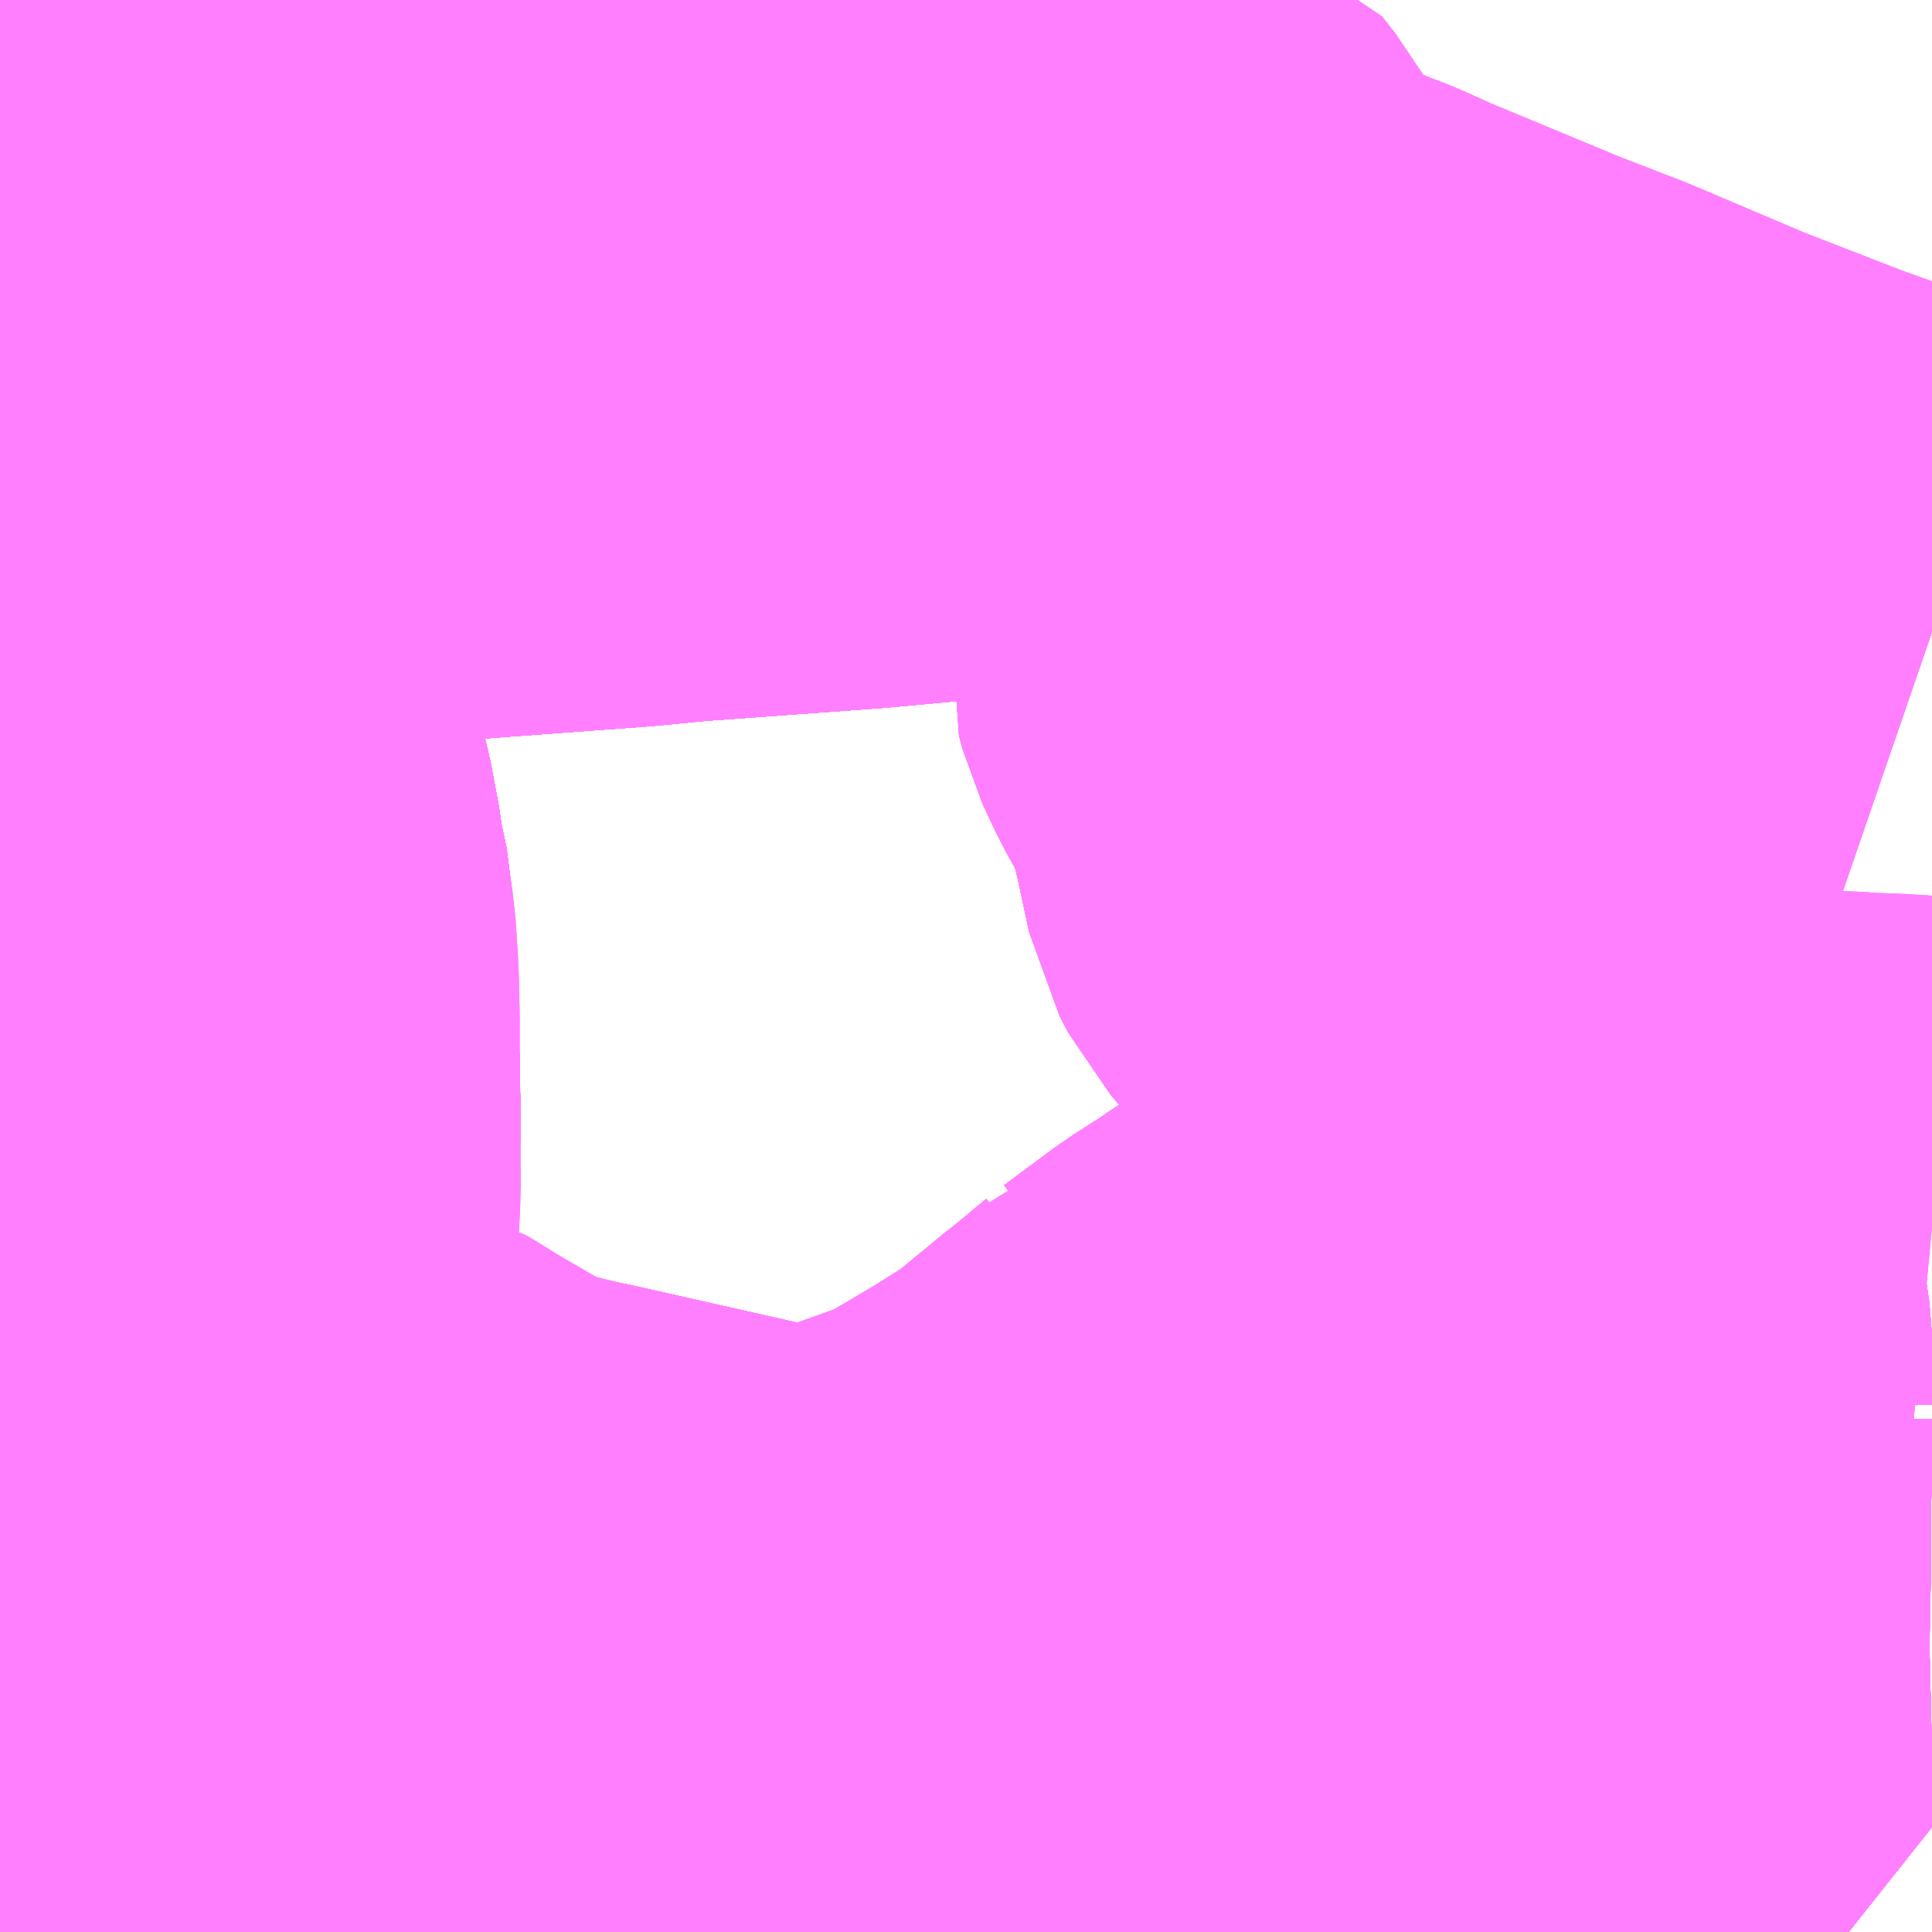 <?xml version="1.0" encoding="UTF-8"?>
<svg  xmlns="http://www.w3.org/2000/svg" xmlns:xlink="http://www.w3.org/1999/xlink" xmlns:go="http://purl.org/svgmap/profile" property="N07_001,N07_002,N07_003,N07_004,N07_005,N07_006,N07_007" viewBox="13306.641 -3546.387 2.197 2.197" go:dataArea="13306.640625 -3546.38671875 2.197265625 2.197265625" >
<globalCoordinateSystem srsName="http://purl.org/crs/84" transform="matrix(100.0,0.0,0.0,-100.0,0.0,0.0)" />
<defs>
 <g id="p0" >
  <circle cx="0.0" cy="0.0" r="3" stroke="green" stroke-width="0.75" vector-effect="non-scaling-stroke" />
 </g>
</defs>
<g fill="none" fill-rule="evenodd" stroke="#FF00FF" stroke-width="0.75" opacity="0.5" vector-effect="non-scaling-stroke" stroke-linejoin="bevel" >
<path content="1,一畑バス（株）,京都～松江・出雲線,4.0,4.0,4.0," xlink:title="1" d="M13306.641,-3545.921L13306.647,-3545.908L13306.656,-3545.897L13306.661,-3545.881L13306.701,-3545.88L13306.773,-3545.887L13306.813,-3545.889L13307.023,-3545.91L13307.188,-3545.923L13307.35,-3545.935L13307.412,-3545.941L13307.617,-3545.956L13307.725,-3545.966L13307.946,-3545.984L13308.009,-3545.985L13308.035,-3545.979L13308.082,-3545.967L13308.102,-3545.961L13308.126,-3545.951L13308.152,-3545.941L13308.185,-3545.926L13308.344,-3545.86L13308.419,-3545.831L13308.551,-3545.775L13308.623,-3545.747L13308.672,-3545.728L13308.806,-3545.68L13308.838,-3545.669"/>
<path content="1,一畑バス（株）,大庭・八雲-松江しんじ湖温泉,39.0,20.5,20.5," xlink:title="1" d="M13308.103,-3544.189L13308.052,-3544.232L13308.013,-3544.26L13307.96,-3544.31L13307.936,-3544.336L13307.917,-3544.356L13307.909,-3544.364L13307.888,-3544.385L13307.87,-3544.402L13307.851,-3544.414L13307.826,-3544.426L13307.802,-3544.435L13307.795,-3544.436L13307.723,-3544.452L13307.707,-3544.457L13307.624,-3544.478L13307.541,-3544.498L13307.518,-3544.504L13307.461,-3544.518L13307.275,-3544.56L13307.245,-3544.565L13307.177,-3544.586L13307.15,-3544.597L13307.044,-3544.662L13306.881,-3544.702L13306.837,-3544.713L13306.813,-3544.715"/>
<path content="1,一畑バス（株）,大庭・八雲-松江しんじ湖温泉,39.0,20.5,20.5," xlink:title="1" d="M13306.813,-3544.715L13306.798,-3544.716L13306.785,-3544.718L13306.762,-3544.716L13306.744,-3544.714L13306.727,-3544.713L13306.706,-3544.712L13306.662,-3544.719L13306.641,-3544.724"/>
<path content="1,一畑バス（株）,大庭・八雲-松江しんじ湖温泉,39.0,20.5,20.5," xlink:title="1" d="M13306.813,-3544.715L13306.818,-3544.739L13306.823,-3544.763L13306.825,-3544.779L13306.835,-3544.835L13306.839,-3544.842L13306.839,-3544.86L13306.846,-3544.892L13306.847,-3544.916L13306.853,-3544.966L13306.855,-3545.012L13306.858,-3545.033L13306.857,-3545.074L13306.858,-3545.115L13306.857,-3545.162L13306.857,-3545.184L13306.855,-3545.196L13306.856,-3545.244L13306.853,-3545.276L13306.852,-3545.293L13306.853,-3545.308L13306.85,-3545.336L13306.845,-3545.375L13306.841,-3545.388L13306.84,-3545.399L13306.83,-3545.452L13306.825,-3545.47L13306.82,-3545.481L13306.815,-3545.503L13306.806,-3545.542L13306.789,-3545.612L13306.784,-3545.627L13306.777,-3545.649L13306.767,-3545.667L13306.759,-3545.691L13306.754,-3545.703L13306.736,-3545.742L13306.711,-3545.785L13306.707,-3545.791L13306.696,-3545.817L13306.661,-3545.881L13306.656,-3545.897L13306.647,-3545.908L13306.641,-3545.921"/>
<path content="1,一畑バス（株）,大阪～松江・出雲線,8.0,8.0,8.0," xlink:title="1" d="M13306.641,-3545.921L13306.647,-3545.908L13306.656,-3545.897L13306.661,-3545.881L13306.701,-3545.88L13306.773,-3545.887L13306.813,-3545.889L13307.023,-3545.91L13307.188,-3545.923L13307.35,-3545.935L13307.412,-3545.941L13307.617,-3545.956L13307.725,-3545.966L13307.946,-3545.984L13308.009,-3545.985L13308.035,-3545.979L13308.082,-3545.967L13308.102,-3545.961L13308.126,-3545.951L13308.152,-3545.941L13308.185,-3545.926L13308.344,-3545.86L13308.419,-3545.831L13308.551,-3545.775L13308.623,-3545.747L13308.672,-3545.728L13308.806,-3545.68L13308.838,-3545.669"/>
<path content="1,一畑バス（株）,岡山～米子・松江・出雲線,7.0,7.0,7.0," xlink:title="1" d="M13308.838,-3545.669L13308.806,-3545.68L13308.672,-3545.728L13308.623,-3545.747L13308.551,-3545.775L13308.419,-3545.831L13308.344,-3545.86L13308.185,-3545.926L13308.152,-3545.941L13308.126,-3545.951L13308.102,-3545.961L13308.082,-3545.967L13308.035,-3545.979L13308.009,-3545.985L13307.946,-3545.984L13307.725,-3545.966L13307.617,-3545.956L13307.412,-3545.941L13307.35,-3545.935L13307.188,-3545.923L13307.023,-3545.91L13306.813,-3545.889L13306.773,-3545.887L13306.701,-3545.88L13306.661,-3545.881L13306.656,-3545.897L13306.647,-3545.908L13306.641,-3545.921"/>
<path content="1,一畑バス（株）,東京～松江・出雲線,1.0,1.0,1.0," xlink:title="1" d="M13306.641,-3544.362L13306.746,-3544.361L13306.835,-3544.363L13306.87,-3544.363L13306.891,-3544.363L13306.915,-3544.363L13306.936,-3544.364L13306.976,-3544.368L13307.02,-3544.372L13307.055,-3544.376L13307.098,-3544.382L13307.131,-3544.388L13307.172,-3544.395L13307.213,-3544.404L13307.251,-3544.414L13307.38,-3544.452L13307.493,-3544.482L13307.605,-3544.51L13307.657,-3544.524L13307.691,-3544.536L13307.719,-3544.546L13307.74,-3544.554L13307.766,-3544.567L13307.792,-3544.582L13307.834,-3544.607L13307.88,-3544.636L13307.892,-3544.645L13307.906,-3544.656L13307.915,-3544.664L13307.935,-3544.68L13307.944,-3544.688L13307.962,-3544.702L13307.979,-3544.716L13307.992,-3544.727L13307.997,-3544.731L13308.003,-3544.737L13308.006,-3544.738L13308.064,-3544.781L13308.1,-3544.804L13308.107,-3544.809L13308.172,-3544.852L13308.182,-3544.859L13308.19,-3544.863L13308.21,-3544.873L13308.305,-3544.921L13308.341,-3544.936L13308.418,-3544.966L13308.439,-3544.974L13308.454,-3544.978L13308.468,-3544.981L13308.481,-3544.984L13308.498,-3544.987L13308.542,-3544.994L13308.584,-3544.999L13308.608,-3545L13308.648,-3545L13308.714,-3544.999L13308.729,-3544.999L13308.753,-3544.997L13308.785,-3544.996L13308.817,-3544.994L13308.838,-3544.992"/>
<path content="1,一畑バス（株）,東京～松江・出雲線,1.0,1.0,1.0," xlink:title="1" d="M13308.838,-3545.669L13308.806,-3545.68L13308.672,-3545.728L13308.623,-3545.747L13308.551,-3545.775L13308.419,-3545.831L13308.344,-3545.86L13308.185,-3545.926L13308.152,-3545.941L13308.126,-3545.951L13308.102,-3545.961L13308.082,-3545.967L13308.035,-3545.979L13308.009,-3545.985L13307.946,-3545.984L13307.725,-3545.966L13307.617,-3545.956L13307.412,-3545.941L13307.35,-3545.935L13307.188,-3545.923L13307.023,-3545.91L13306.813,-3545.889L13306.773,-3545.887L13306.701,-3545.88L13306.661,-3545.881L13306.656,-3545.897L13306.647,-3545.908L13306.641,-3545.921"/>
<path content="1,両備ホールディングス（株）,ももたろうエクスプレス　岡山～出雲・松江・米子線,7.0,7.0,7.0," xlink:title="1" d="M13306.641,-3545.921L13306.647,-3545.908L13306.656,-3545.897L13306.661,-3545.881L13306.701,-3545.88L13306.773,-3545.887L13306.813,-3545.889L13307.023,-3545.91L13307.188,-3545.923L13307.35,-3545.935L13307.412,-3545.941L13307.617,-3545.956L13307.725,-3545.966L13307.946,-3545.984L13308.009,-3545.985L13308.035,-3545.979L13308.082,-3545.967L13308.102,-3545.961L13308.126,-3545.951L13308.152,-3545.941L13308.185,-3545.926L13308.344,-3545.86L13308.419,-3545.831L13308.551,-3545.775L13308.623,-3545.747L13308.672,-3545.728L13308.806,-3545.68L13308.838,-3545.669"/>
<path content="1,中鉄バス（株）,出雲線　ももたろうエクスプレス,7.0,7.0,7.0," xlink:title="1" d="M13306.641,-3545.921L13306.647,-3545.908L13306.656,-3545.897L13306.661,-3545.881L13306.701,-3545.88L13306.773,-3545.887L13306.813,-3545.889L13307.023,-3545.91L13307.188,-3545.923L13307.35,-3545.935L13307.412,-3545.941L13307.617,-3545.956L13307.725,-3545.966L13307.946,-3545.984L13308.009,-3545.985L13308.035,-3545.979L13308.082,-3545.967L13308.102,-3545.961L13308.126,-3545.951L13308.152,-3545.941L13308.185,-3545.926L13308.344,-3545.86L13308.419,-3545.831L13308.551,-3545.775L13308.623,-3545.747L13308.672,-3545.728L13308.806,-3545.68L13308.838,-3545.669"/>
<path content="1,京阪バス（株）,京都⇔松江・出雲,1.0,1.0,1.0," xlink:title="1" d="M13308.838,-3544.992L13308.817,-3544.994L13308.785,-3544.996L13308.753,-3544.997L13308.729,-3544.999L13308.714,-3544.999L13308.648,-3545L13308.608,-3545L13308.584,-3544.999L13308.542,-3544.994L13308.498,-3544.987L13308.481,-3544.984L13308.468,-3544.981L13308.454,-3544.978L13308.446,-3544.975L13308.439,-3544.974L13308.418,-3544.966L13308.358,-3544.943L13308.341,-3544.936L13308.305,-3544.921L13308.21,-3544.873L13308.19,-3544.863L13308.182,-3544.859L13308.172,-3544.852L13308.107,-3544.809L13308.1,-3544.804L13308.064,-3544.781L13308.006,-3544.738L13308.003,-3544.737L13307.997,-3544.731L13307.992,-3544.727L13307.979,-3544.716L13307.962,-3544.702L13307.944,-3544.688L13307.935,-3544.68L13307.915,-3544.664L13307.906,-3544.656L13307.892,-3544.645L13307.88,-3544.636L13307.834,-3544.607L13307.792,-3544.582L13307.766,-3544.567L13307.74,-3544.554L13307.719,-3544.546L13307.691,-3544.536L13307.657,-3544.524L13307.605,-3544.51L13307.545,-3544.495L13307.542,-3544.496L13307.514,-3544.498L13307.475,-3544.513L13307.458,-3544.517L13307.452,-3544.518L13307.441,-3544.52L13307.293,-3544.555L13307.269,-3544.561L13307.224,-3544.572L13307.203,-3544.575L13307.197,-3544.577L13307.182,-3544.583L13307.17,-3544.588L13307.13,-3544.611L13307.104,-3544.626L13307.074,-3544.643L13307.061,-3544.651L13307.054,-3544.656L13307.048,-3544.661L13307.037,-3544.664L13307.027,-3544.666L13306.993,-3544.673L13306.964,-3544.681L13306.94,-3544.687L13306.931,-3544.689L13306.904,-3544.695L13306.845,-3544.709L13306.816,-3544.714L13306.818,-3544.731L13306.829,-3544.789L13306.841,-3544.862L13306.843,-3544.868L13306.845,-3544.88L13306.852,-3544.927L13306.853,-3544.933L13306.854,-3544.953L13306.858,-3545.033L13306.858,-3545.112L13306.857,-3545.183L13306.857,-3545.229L13306.856,-3545.272L13306.854,-3545.303L13306.853,-3545.318L13306.847,-3545.356L13306.843,-3545.381L13306.842,-3545.385L13306.823,-3545.472L13306.822,-3545.479L13306.821,-3545.486L13306.816,-3545.513L13306.809,-3545.544L13306.791,-3545.606L13306.777,-3545.646L13306.768,-3545.669L13306.76,-3545.692L13306.756,-3545.7L13306.753,-3545.705L13306.753,-3545.706L13306.737,-3545.739L13306.724,-3545.764L13306.715,-3545.782L13306.709,-3545.792L13306.696,-3545.816L13306.669,-3545.868L13306.662,-3545.879L13306.657,-3545.89L13306.641,-3545.923"/>
<path content="1,日ノ丸自動車（株）,松江線,13.0,13.0,13.0," xlink:title="1" d="M13308.838,-3545.669L13308.806,-3545.68L13308.672,-3545.728L13308.623,-3545.747L13308.551,-3545.775L13308.419,-3545.831L13308.344,-3545.86L13308.185,-3545.926L13308.152,-3545.941L13308.126,-3545.951L13308.102,-3545.961L13308.082,-3545.967L13308.035,-3545.979L13308.009,-3545.985L13307.946,-3545.984L13307.725,-3545.966L13307.617,-3545.956L13307.412,-3545.941L13307.35,-3545.935L13307.188,-3545.923L13307.023,-3545.91L13306.813,-3545.889L13306.813,-3545.913L13306.81,-3545.99L13306.806,-3546.159L13306.809,-3546.2L13306.809,-3546.243L13306.805,-3546.381L13306.805,-3546.387"/>
<path content="1,阪急バス（株）,松江・出雲行（くにびき号）,8.0,8.0,8.0," xlink:title="1" d="M13308.838,-3544.992L13308.817,-3544.994L13308.785,-3544.996L13308.753,-3544.997L13308.729,-3544.999L13308.714,-3544.999L13308.648,-3545L13308.608,-3545L13308.584,-3544.999L13308.542,-3544.994L13308.498,-3544.987L13308.481,-3544.984L13308.468,-3544.981L13308.454,-3544.978L13308.446,-3544.975L13308.439,-3544.974L13308.418,-3544.966L13308.358,-3544.943L13308.341,-3544.936L13308.305,-3544.921L13308.21,-3544.873L13308.19,-3544.863L13308.182,-3544.859L13308.172,-3544.852L13308.107,-3544.809L13308.1,-3544.804L13308.064,-3544.781L13308.006,-3544.738L13308.003,-3544.737L13307.997,-3544.731L13307.992,-3544.727L13307.979,-3544.716L13307.962,-3544.702L13307.944,-3544.688L13307.935,-3544.68L13307.915,-3544.664L13307.906,-3544.656L13307.892,-3544.645L13307.88,-3544.636L13307.834,-3544.607L13307.792,-3544.582L13307.766,-3544.567L13307.74,-3544.554L13307.719,-3544.546L13307.691,-3544.536L13307.657,-3544.524L13307.605,-3544.51L13307.545,-3544.495L13307.542,-3544.496L13307.514,-3544.498L13307.475,-3544.513L13307.458,-3544.517L13307.452,-3544.518L13307.441,-3544.52L13307.293,-3544.555L13307.269,-3544.561L13307.224,-3544.572L13307.203,-3544.575L13307.197,-3544.577L13307.182,-3544.583L13307.17,-3544.588L13307.13,-3544.611L13307.104,-3544.626L13307.074,-3544.643L13307.061,-3544.651L13307.054,-3544.656L13307.048,-3544.661L13307.037,-3544.664L13307.027,-3544.666L13306.993,-3544.673L13306.964,-3544.681L13306.94,-3544.687L13306.931,-3544.689L13306.904,-3544.695L13306.845,-3544.709L13306.816,-3544.714L13306.818,-3544.731L13306.829,-3544.789L13306.841,-3544.862L13306.843,-3544.868L13306.845,-3544.88L13306.852,-3544.927L13306.853,-3544.933L13306.854,-3544.953L13306.858,-3545.033L13306.858,-3545.112L13306.857,-3545.183L13306.857,-3545.229L13306.856,-3545.272L13306.854,-3545.303L13306.853,-3545.318L13306.847,-3545.356L13306.843,-3545.381L13306.842,-3545.385L13306.823,-3545.472L13306.822,-3545.479L13306.821,-3545.486L13306.816,-3545.513L13306.809,-3545.544L13306.791,-3545.606L13306.777,-3545.646L13306.768,-3545.669L13306.76,-3545.692L13306.756,-3545.7L13306.753,-3545.705L13306.753,-3545.706L13306.737,-3545.739L13306.724,-3545.764L13306.715,-3545.782L13306.709,-3545.792L13306.696,-3545.816L13306.669,-3545.868L13306.662,-3545.879L13306.657,-3545.89L13306.641,-3545.923"/>
<path content="1,（株）中国バス,山陰・四国　松江線,1.0,1.0,1.0," xlink:title="1" d="M13308.838,-3545.669L13308.806,-3545.68L13308.672,-3545.728L13308.623,-3545.747L13308.551,-3545.775L13308.419,-3545.831L13308.344,-3545.86L13308.185,-3545.926L13308.152,-3545.941L13308.126,-3545.951L13308.102,-3545.961L13308.082,-3545.967L13308.035,-3545.979L13308.009,-3545.985L13307.946,-3545.984L13307.725,-3545.966L13307.617,-3545.956L13307.412,-3545.941L13307.35,-3545.935L13307.188,-3545.923L13307.023,-3545.91L13306.813,-3545.889L13306.813,-3545.913L13306.81,-3545.99L13306.806,-3546.159L13306.809,-3546.2L13306.809,-3546.243L13306.805,-3546.381L13306.805,-3546.387"/>
<path content="2,松江市,第1路線　かんべの里～作橋・駅・大橋～川津（往／復）,6.0,6.0,6.0," xlink:title="2" d="M13306.641,-3544.724L13306.662,-3544.719L13306.706,-3544.712L13306.727,-3544.713L13306.744,-3544.714L13306.762,-3544.716L13306.785,-3544.718L13306.798,-3544.716L13306.813,-3544.715L13306.837,-3544.713L13306.881,-3544.702L13307.044,-3544.662L13307.15,-3544.597L13307.177,-3544.586L13307.245,-3544.565L13307.275,-3544.56L13307.461,-3544.518L13307.518,-3544.504L13307.541,-3544.498L13307.624,-3544.478L13307.707,-3544.457L13307.723,-3544.452L13307.795,-3544.436L13307.802,-3544.435L13307.826,-3544.426L13307.851,-3544.414L13307.87,-3544.402L13307.888,-3544.385L13307.909,-3544.364L13307.917,-3544.356L13307.936,-3544.336L13307.96,-3544.31L13308.013,-3544.26L13308.052,-3544.232L13308.103,-3544.189"/>
<path content="2,松江市,第1路線　川津～くにびき・駅・作橋・南高校・公園墓地（神社なし）～平成町車庫（復）,1.0,0.0,0.0," xlink:title="2" d="M13306.641,-3544.724L13306.662,-3544.719L13306.706,-3544.712L13306.727,-3544.713L13306.744,-3544.714L13306.762,-3544.716L13306.785,-3544.718L13306.798,-3544.716L13306.813,-3544.715L13306.799,-3544.653L13306.783,-3544.611L13306.753,-3544.579L13306.724,-3544.552L13306.649,-3544.481L13306.641,-3544.473"/>
<path content="2,松江市,第1路線　平成町車庫～大庭・作橋・駅・大橋～川津（往／復）,1.0,1.0,1.0," xlink:title="2" d="M13308.103,-3544.189L13308.052,-3544.232L13308.013,-3544.26L13307.96,-3544.31L13307.936,-3544.336L13307.917,-3544.356L13307.909,-3544.364L13307.888,-3544.385L13307.87,-3544.402L13307.851,-3544.414L13307.826,-3544.426L13307.802,-3544.435L13307.795,-3544.436L13307.723,-3544.452L13307.707,-3544.457L13307.624,-3544.478L13307.541,-3544.498L13307.518,-3544.504L13307.461,-3544.518L13307.275,-3544.56L13307.245,-3544.565L13307.177,-3544.586L13307.15,-3544.597L13307.044,-3544.662L13306.881,-3544.702L13306.837,-3544.713L13306.813,-3544.715L13306.798,-3544.716L13306.785,-3544.718L13306.762,-3544.716L13306.744,-3544.714L13306.727,-3544.713L13306.706,-3544.712L13306.662,-3544.719L13306.641,-3544.724"/>
<path content="2,松江市,第1路線　松江駅～作橋・古志原・大庭～平成町車庫（復）,1.0,0.0,0.0," xlink:title="2" d="M13308.103,-3544.189L13308.052,-3544.232L13308.013,-3544.26L13307.96,-3544.31L13307.936,-3544.336L13307.917,-3544.356L13307.909,-3544.364L13307.888,-3544.385L13307.87,-3544.402L13307.851,-3544.414L13307.826,-3544.426L13307.802,-3544.435L13307.795,-3544.436L13307.723,-3544.452L13307.707,-3544.457L13307.624,-3544.478L13307.541,-3544.498L13307.518,-3544.504L13307.461,-3544.518L13307.275,-3544.56L13307.245,-3544.565L13307.177,-3544.586L13307.15,-3544.597L13307.044,-3544.662L13306.881,-3544.702L13306.837,-3544.713L13306.813,-3544.715L13306.798,-3544.716L13306.785,-3544.718L13306.762,-3544.716L13306.744,-3544.714L13306.727,-3544.713L13306.706,-3544.712L13306.662,-3544.719L13306.641,-3544.724"/>
<path content="2,松江市,第1路線　松江駅～駅南口・桧山・古志原～県合同庁舎前（復）,1.0,0.0,0.0," xlink:title="2" d="M13306.641,-3545.921L13306.647,-3545.908L13306.656,-3545.897L13306.661,-3545.881L13306.696,-3545.817L13306.707,-3545.791L13306.711,-3545.785L13306.736,-3545.742L13306.754,-3545.703L13306.759,-3545.691L13306.767,-3545.667L13306.777,-3545.649L13306.784,-3545.627L13306.789,-3545.612L13306.806,-3545.542L13306.815,-3545.503L13306.82,-3545.481L13306.825,-3545.47L13306.83,-3545.452L13306.84,-3545.399L13306.841,-3545.388L13306.845,-3545.375L13306.85,-3545.336L13306.853,-3545.308L13306.852,-3545.293L13306.853,-3545.276L13306.856,-3545.244L13306.855,-3545.196L13306.857,-3545.184L13306.857,-3545.162L13306.858,-3545.115L13306.857,-3545.074L13306.858,-3545.033L13306.855,-3545.012L13306.853,-3544.966L13306.847,-3544.916L13306.846,-3544.892L13306.839,-3544.86L13306.839,-3544.842L13306.835,-3544.835L13306.825,-3544.779L13306.823,-3544.763L13306.818,-3544.739L13306.813,-3544.715L13306.837,-3544.713L13306.881,-3544.702L13307.044,-3544.662L13307.15,-3544.597L13307.177,-3544.586L13307.245,-3544.565L13307.275,-3544.56L13307.461,-3544.518L13307.518,-3544.504L13307.541,-3544.498L13307.624,-3544.478L13307.707,-3544.457L13307.723,-3544.452L13307.795,-3544.436L13307.802,-3544.435L13307.822,-3544.448L13307.842,-3544.451L13307.91,-3544.458L13307.934,-3544.465L13307.99,-3544.468L13308.032,-3544.472L13308.069,-3544.479L13308.103,-3544.479L13308.157,-3544.478L13308.222,-3544.476L13308.249,-3544.481L13308.273,-3544.483L13308.304,-3544.485L13308.354,-3544.485L13308.353,-3544.463L13308.356,-3544.429L13308.355,-3544.356L13308.356,-3544.311L13308.353,-3544.277L13308.368,-3544.278L13308.385,-3544.28L13308.396,-3544.283L13308.405,-3544.287L13308.422,-3544.293L13308.441,-3544.298L13308.465,-3544.303L13308.46,-3544.514L13308.462,-3544.618L13308.462,-3544.683L13308.465,-3544.784L13308.527,-3544.785"/>
<path content="2,松江市,第1路線　県合同庁舎前～作橋・駅・くにびき～川津（往）,1.0,0.0,0.0," xlink:title="2" d="M13308.527,-3544.785L13308.465,-3544.784L13308.462,-3544.683L13308.462,-3544.618L13308.46,-3544.514L13308.465,-3544.303L13308.441,-3544.298L13308.422,-3544.293L13308.405,-3544.287L13308.396,-3544.283L13308.385,-3544.28L13308.368,-3544.278L13308.353,-3544.277L13308.356,-3544.311L13308.355,-3544.356L13308.356,-3544.429L13308.353,-3544.463L13308.354,-3544.485L13308.304,-3544.485L13308.273,-3544.483L13308.249,-3544.481L13308.222,-3544.476L13308.157,-3544.478L13308.103,-3544.479L13308.069,-3544.479L13308.032,-3544.472L13307.99,-3544.468L13307.934,-3544.465L13307.91,-3544.458L13307.842,-3544.451L13307.822,-3544.448L13307.802,-3544.435L13307.795,-3544.436L13307.723,-3544.452L13307.707,-3544.457L13307.624,-3544.478L13307.541,-3544.498L13307.518,-3544.504L13307.461,-3544.518L13307.275,-3544.56L13307.245,-3544.565L13307.177,-3544.586L13307.15,-3544.597L13307.044,-3544.662L13306.881,-3544.702L13306.837,-3544.713L13306.813,-3544.715L13306.798,-3544.716L13306.785,-3544.718L13306.762,-3544.716L13306.744,-3544.714L13306.727,-3544.713L13306.706,-3544.712L13306.662,-3544.719L13306.641,-3544.724"/>
<path content="2,松江市,第1路線　県合同庁舎前～作橋・駅・大橋・橋本～あじさい団地入口（往／復）,2.0,2.0,2.0," xlink:title="2" d="M13306.641,-3544.724L13306.662,-3544.719L13306.706,-3544.712L13306.727,-3544.713L13306.744,-3544.714L13306.762,-3544.716L13306.785,-3544.718L13306.798,-3544.716L13306.813,-3544.715L13306.837,-3544.713L13306.881,-3544.702L13307.044,-3544.662L13307.15,-3544.597L13307.177,-3544.586L13307.245,-3544.565L13307.275,-3544.56L13307.461,-3544.518L13307.518,-3544.504L13307.541,-3544.498L13307.624,-3544.478L13307.707,-3544.457L13307.723,-3544.452L13307.795,-3544.436L13307.802,-3544.435L13307.822,-3544.448L13307.842,-3544.451L13307.91,-3544.458L13307.934,-3544.465L13307.99,-3544.468L13308.032,-3544.472L13308.069,-3544.479L13308.103,-3544.479L13308.157,-3544.478L13308.222,-3544.476L13308.249,-3544.481L13308.273,-3544.483L13308.304,-3544.485L13308.354,-3544.485L13308.353,-3544.463L13308.356,-3544.429L13308.355,-3544.356L13308.356,-3544.311L13308.353,-3544.277L13308.368,-3544.278L13308.385,-3544.28L13308.396,-3544.283L13308.405,-3544.287L13308.422,-3544.293L13308.441,-3544.298L13308.465,-3544.303L13308.46,-3544.514L13308.462,-3544.618L13308.462,-3544.683L13308.465,-3544.784L13308.527,-3544.785"/>
<path content="2,松江市,第1路線　県合同庁舎前～桧山・駅南口・駅・大橋～川津（往／復）,1.0,1.0,1.0," xlink:title="2" d="M13308.527,-3544.785L13308.465,-3544.784L13308.462,-3544.683L13308.462,-3544.618L13308.46,-3544.514L13308.465,-3544.303L13308.441,-3544.298L13308.422,-3544.293L13308.405,-3544.287L13308.396,-3544.283L13308.385,-3544.28L13308.368,-3544.278L13308.353,-3544.277L13308.356,-3544.311L13308.355,-3544.356L13308.356,-3544.429L13308.353,-3544.463L13308.354,-3544.485L13308.304,-3544.485L13308.273,-3544.483L13308.249,-3544.481L13308.222,-3544.476L13308.157,-3544.478L13308.103,-3544.479L13308.069,-3544.479L13308.032,-3544.472L13307.99,-3544.468L13307.934,-3544.465L13307.91,-3544.458L13307.842,-3544.451L13307.822,-3544.448L13307.802,-3544.435L13307.795,-3544.436L13307.723,-3544.452L13307.707,-3544.457L13307.624,-3544.478L13307.541,-3544.498L13307.518,-3544.504L13307.461,-3544.518L13307.275,-3544.56L13307.245,-3544.565L13307.177,-3544.586L13307.15,-3544.597L13307.044,-3544.662L13306.881,-3544.702L13306.837,-3544.713L13306.813,-3544.715L13306.818,-3544.739L13306.823,-3544.763L13306.825,-3544.779L13306.835,-3544.835L13306.839,-3544.842L13306.839,-3544.86L13306.846,-3544.892L13306.847,-3544.916L13306.853,-3544.966L13306.855,-3545.012L13306.858,-3545.033L13306.857,-3545.074L13306.858,-3545.115L13306.857,-3545.162L13306.857,-3545.184L13306.855,-3545.196L13306.856,-3545.244L13306.853,-3545.276L13306.852,-3545.293L13306.853,-3545.308L13306.85,-3545.336L13306.845,-3545.375L13306.841,-3545.388L13306.84,-3545.399L13306.83,-3545.452L13306.825,-3545.47L13306.82,-3545.481L13306.815,-3545.503L13306.806,-3545.542L13306.789,-3545.612L13306.784,-3545.627L13306.777,-3545.649L13306.767,-3545.667L13306.759,-3545.691L13306.754,-3545.703L13306.736,-3545.742L13306.711,-3545.785L13306.707,-3545.791L13306.696,-3545.817L13306.661,-3545.881L13306.656,-3545.897L13306.647,-3545.908L13306.641,-3545.921"/>
<path content="2,松江市,第1路線　県合同庁舎～作橋・駅・大橋～川津（往／復）,21.0,17.0,17.0," xlink:title="2" d="M13306.641,-3544.724L13306.662,-3544.719L13306.706,-3544.712L13306.727,-3544.713L13306.744,-3544.714L13306.762,-3544.716L13306.785,-3544.718L13306.798,-3544.716L13306.813,-3544.715L13306.837,-3544.713L13306.881,-3544.702L13307.044,-3544.662L13307.15,-3544.597L13307.177,-3544.586L13307.245,-3544.565L13307.275,-3544.56L13307.461,-3544.518L13307.518,-3544.504L13307.541,-3544.498L13307.624,-3544.478L13307.707,-3544.457L13307.723,-3544.452L13307.795,-3544.436L13307.802,-3544.435L13307.822,-3544.448L13307.842,-3544.451L13307.91,-3544.458L13307.934,-3544.465L13307.99,-3544.468L13308.032,-3544.472L13308.069,-3544.479L13308.103,-3544.479L13308.157,-3544.478L13308.222,-3544.476L13308.249,-3544.481L13308.273,-3544.483L13308.304,-3544.485L13308.354,-3544.485L13308.353,-3544.463L13308.356,-3544.429L13308.355,-3544.356L13308.356,-3544.311L13308.353,-3544.277L13308.368,-3544.278L13308.385,-3544.28L13308.396,-3544.283L13308.405,-3544.287L13308.422,-3544.293L13308.441,-3544.298L13308.465,-3544.303L13308.46,-3544.514L13308.462,-3544.618L13308.462,-3544.683L13308.465,-3544.784L13308.527,-3544.785"/>
<path content="2,松江市,第1路線　県合同庁舎～作橋・駅・大橋～平成ニュータウン東（往／復）,2.0,0.0,0.0," xlink:title="2" d="M13306.641,-3544.724L13306.662,-3544.719L13306.706,-3544.712L13306.727,-3544.713L13306.744,-3544.714L13306.762,-3544.716L13306.785,-3544.718L13306.798,-3544.716L13306.813,-3544.715L13306.837,-3544.713L13306.881,-3544.702L13307.044,-3544.662L13307.15,-3544.597L13307.177,-3544.586L13307.245,-3544.565L13307.275,-3544.56L13307.461,-3544.518L13307.518,-3544.504L13307.541,-3544.498L13307.624,-3544.478L13307.707,-3544.457L13307.723,-3544.452L13307.795,-3544.436L13307.802,-3544.435L13307.822,-3544.448L13307.842,-3544.451L13307.91,-3544.458L13307.934,-3544.465L13307.99,-3544.468L13308.032,-3544.472L13308.069,-3544.479L13308.103,-3544.479L13308.157,-3544.478L13308.222,-3544.476L13308.249,-3544.481L13308.273,-3544.483L13308.304,-3544.485L13308.354,-3544.485L13308.353,-3544.463L13308.356,-3544.429L13308.355,-3544.356L13308.356,-3544.311L13308.353,-3544.277L13308.368,-3544.278L13308.385,-3544.28L13308.396,-3544.283L13308.405,-3544.287L13308.422,-3544.293L13308.441,-3544.298L13308.465,-3544.303L13308.46,-3544.514L13308.462,-3544.618L13308.462,-3544.683L13308.465,-3544.784L13308.527,-3544.785"/>
<path content="2,松江市,第1路線　県合同庁舎～竪町～川津（往）,1.0,0.0,0.0," xlink:title="2" d="M13306.641,-3544.724L13306.662,-3544.719L13306.706,-3544.712L13306.727,-3544.713L13306.744,-3544.714L13306.762,-3544.716L13306.785,-3544.718L13306.798,-3544.716L13306.813,-3544.715L13306.837,-3544.713L13306.881,-3544.702L13307.044,-3544.662L13307.15,-3544.597L13307.177,-3544.586L13307.245,-3544.565L13307.275,-3544.56L13307.461,-3544.518L13307.518,-3544.504L13307.541,-3544.498L13307.624,-3544.478L13307.707,-3544.457L13307.723,-3544.452L13307.795,-3544.436L13307.802,-3544.435L13307.822,-3544.448L13307.842,-3544.451L13307.91,-3544.458L13307.934,-3544.465L13307.99,-3544.468L13308.032,-3544.472L13308.069,-3544.479L13308.103,-3544.479L13308.157,-3544.478L13308.222,-3544.476L13308.249,-3544.481L13308.273,-3544.483L13308.304,-3544.485L13308.354,-3544.485L13308.353,-3544.463L13308.356,-3544.429L13308.355,-3544.356L13308.356,-3544.311L13308.353,-3544.277L13308.368,-3544.278L13308.385,-3544.28L13308.396,-3544.283L13308.405,-3544.287L13308.422,-3544.293L13308.441,-3544.298L13308.465,-3544.303L13308.46,-3544.514L13308.462,-3544.618L13308.462,-3544.683L13308.465,-3544.784L13308.527,-3544.785"/>
<path content="2,松江市,第2路線　あじさい団地～城東・附属・大橋・駅・作橋・八重垣・車庫～市立病院（復）,1.0,1.0,1.0," xlink:title="2" d="M13306.641,-3544.724L13306.662,-3544.719L13306.706,-3544.712L13306.727,-3544.713L13306.744,-3544.714L13306.762,-3544.716L13306.785,-3544.718L13306.798,-3544.716L13306.813,-3544.715L13306.799,-3544.653L13306.783,-3544.611L13306.753,-3544.579L13306.724,-3544.552L13306.649,-3544.481L13306.641,-3544.473"/>
<path content="2,松江市,第2路線　あじさい団地～養護・城東・附属・大橋・駅・作橋・八重垣神社～平成町車庫（復）,1.0,0.0,0.0," xlink:title="2" d="M13306.641,-3544.724L13306.662,-3544.719L13306.706,-3544.712L13306.727,-3544.713L13306.744,-3544.714L13306.762,-3544.716L13306.785,-3544.718L13306.798,-3544.716L13306.813,-3544.715L13306.799,-3544.653L13306.783,-3544.611L13306.753,-3544.579L13306.724,-3544.552L13306.649,-3544.481L13306.641,-3544.473"/>
<path content="2,松江市,第2路線　市立病院～八重垣神社・作橋・駅・大橋・附属・城東・養護～あじさい団地（往／復）,2.0,0.0,0.0," xlink:title="2" d="M13306.641,-3544.473L13306.649,-3544.481L13306.724,-3544.552L13306.753,-3544.579L13306.783,-3544.611L13306.799,-3544.653L13306.813,-3544.715"/>
<path content="2,松江市,第2路線　市立病院～八重垣神社・作橋・駅・大橋・附属・城東・養護～あじさい団地（往／復）,2.0,0.0,0.0," xlink:title="2" d="M13306.813,-3544.715L13306.837,-3544.713L13306.881,-3544.702"/>
<path content="2,松江市,第2路線　市立病院～八重垣神社・作橋・駅・大橋・附属・城東・養護～あじさい団地（往／復）,2.0,0.0,0.0," xlink:title="2" d="M13306.813,-3544.715L13306.798,-3544.716L13306.785,-3544.718L13306.762,-3544.716L13306.744,-3544.714L13306.727,-3544.713L13306.706,-3544.712L13306.662,-3544.719L13306.641,-3544.724"/>
<path content="2,松江市,第2路線　市立病院～八重垣神社・作橋・駅・大橋・附属・城東～あじさい団地（往／復）,4.0,4.0,4.0," xlink:title="2" d="M13306.641,-3544.473L13306.649,-3544.481L13306.724,-3544.552L13306.753,-3544.579L13306.783,-3544.611L13306.799,-3544.653L13306.813,-3544.715"/>
<path content="2,松江市,第2路線　市立病院～八重垣神社・作橋・駅・大橋・附属・城東～あじさい団地（往／復）,4.0,4.0,4.0," xlink:title="2" d="M13306.813,-3544.715L13306.837,-3544.713L13306.881,-3544.702"/>
<path content="2,松江市,第2路線　市立病院～八重垣神社・作橋・駅・大橋・附属・城東～あじさい団地（往／復）,4.0,4.0,4.0," xlink:title="2" d="M13306.641,-3544.724L13306.662,-3544.719L13306.706,-3544.712L13306.727,-3544.713L13306.744,-3544.714L13306.762,-3544.716L13306.785,-3544.718L13306.798,-3544.716L13306.813,-3544.715"/>
<path content="2,松江市,第2路線　市立病院～墓地・八重垣神社・作橋・駅・大橋・附属・城東・養護～あじさい団地（往）,1.0,1.0,1.0," xlink:title="2" d="M13306.641,-3544.473L13306.649,-3544.481L13306.724,-3544.552L13306.753,-3544.579L13306.783,-3544.611L13306.799,-3544.653L13306.813,-3544.715"/>
<path content="2,松江市,第2路線　市立病院～墓地・八重垣神社・作橋・駅・大橋・附属・城東・養護～あじさい団地（往）,1.0,1.0,1.0," xlink:title="2" d="M13306.813,-3544.715L13306.837,-3544.713L13306.881,-3544.702"/>
<path content="2,松江市,第2路線　市立病院～墓地・八重垣神社・作橋・駅・大橋・附属・城東・養護～あじさい団地（往）,1.0,1.0,1.0," xlink:title="2" d="M13306.813,-3544.715L13306.798,-3544.716L13306.785,-3544.718L13306.762,-3544.716L13306.744,-3544.714L13306.727,-3544.713L13306.706,-3544.712L13306.662,-3544.719L13306.641,-3544.724"/>
<path content="2,松江市,第2路線　平成町車庫～八重垣神社・作橋・駅・大橋・附属・城東～あじさい団地（往／復）,3.0,3.0,3.0," xlink:title="2" d="M13306.641,-3544.473L13306.649,-3544.481L13306.724,-3544.552L13306.753,-3544.579L13306.783,-3544.611L13306.799,-3544.653L13306.813,-3544.715"/>
<path content="2,松江市,第2路線　平成町車庫～八重垣神社・作橋・駅・大橋・附属・城東～あじさい団地（往／復）,3.0,3.0,3.0," xlink:title="2" d="M13306.813,-3544.715L13306.837,-3544.713L13306.881,-3544.702"/>
<path content="2,松江市,第2路線　平成町車庫～八重垣神社・作橋・駅・大橋・附属・城東～あじさい団地（往／復）,3.0,3.0,3.0," xlink:title="2" d="M13306.813,-3544.715L13306.798,-3544.716L13306.785,-3544.718L13306.762,-3544.716L13306.744,-3544.714L13306.727,-3544.713L13306.706,-3544.712L13306.662,-3544.719L13306.641,-3544.724"/>
<path content="2,松江市,第2路線　平成町車庫～（八重垣神社経由せず）・作橋・駅・大橋・附属・城東～あじさい団地（往／復）,3.0,2.0,2.0," xlink:title="2" d="M13306.641,-3544.473L13306.649,-3544.481L13306.724,-3544.552L13306.753,-3544.579L13306.783,-3544.611L13306.799,-3544.653L13306.813,-3544.715"/>
<path content="2,松江市,第2路線　平成町車庫～（八重垣神社経由せず）・作橋・駅・大橋・附属・城東～あじさい団地（往／復）,3.0,2.0,2.0," xlink:title="2" d="M13306.813,-3544.715L13306.837,-3544.713L13306.881,-3544.702"/>
<path content="2,松江市,第2路線　平成町車庫～（八重垣神社経由せず）・作橋・駅・大橋・附属・城東～あじさい団地（往／復）,3.0,2.0,2.0," xlink:title="2" d="M13306.813,-3544.715L13306.798,-3544.716L13306.785,-3544.718L13306.762,-3544.716L13306.744,-3544.714L13306.727,-3544.713L13306.706,-3544.712L13306.662,-3544.719L13306.641,-3544.724"/>
<path content="2,松江市,第3路線　四季ヶ丘東～城東・くにびき・駅・東朝日～馬潟（復）,1.0,1.0,1.0," xlink:title="2" d="M13308.838,-3545.669L13308.806,-3545.68L13308.672,-3545.728L13308.623,-3545.747L13308.551,-3545.775L13308.419,-3545.831L13308.344,-3545.86L13308.185,-3545.926L13308.152,-3545.941L13308.126,-3545.951L13308.102,-3545.961L13308.082,-3545.967L13308.035,-3545.979L13308.009,-3545.985L13308.005,-3545.995L13307.957,-3546.075L13307.933,-3546.117L13307.918,-3546.136L13307.904,-3546.14L13307.86,-3546.16L13307.744,-3546.199L13307.723,-3546.207L13307.697,-3546.208L13307.637,-3546.207L13307.495,-3546.207L13307.359,-3546.206L13307.184,-3546.205L13306.988,-3546.203L13306.869,-3546.204L13306.809,-3546.2L13306.809,-3546.243L13306.805,-3546.381L13306.805,-3546.387"/>
<path content="2,松江市,第3路線　竹矢～くにびき・駅・くにびき・川津～東高校（往）,1.0,1.0,1.0," xlink:title="2" d="M13308.838,-3545.669L13308.806,-3545.68L13308.672,-3545.728L13308.623,-3545.747L13308.551,-3545.775L13308.419,-3545.831L13308.344,-3545.86L13308.185,-3545.926L13308.152,-3545.941L13308.126,-3545.951L13308.102,-3545.961L13308.082,-3545.967L13308.035,-3545.979L13308.009,-3545.985L13307.946,-3545.984L13307.725,-3545.966L13307.617,-3545.956L13307.412,-3545.941L13307.35,-3545.935L13307.188,-3545.923L13307.023,-3545.91L13306.813,-3545.889L13306.773,-3545.887L13306.701,-3545.88L13306.661,-3545.881L13306.656,-3545.897L13306.647,-3545.908L13306.641,-3545.921"/>
<path content="2,松江市,第3路線　竹矢～東朝日・駅・くにびき・城東～四季ヶ丘東（往／復）,8.0,6.0,6.0," xlink:title="2" d="M13308.838,-3545.669L13308.806,-3545.68L13308.672,-3545.728L13308.623,-3545.747L13308.551,-3545.775L13308.419,-3545.831L13308.344,-3545.86L13308.185,-3545.926L13308.152,-3545.941L13308.126,-3545.951L13308.102,-3545.961L13308.082,-3545.967L13308.035,-3545.979L13308.009,-3545.985L13308.005,-3545.995L13307.957,-3546.075L13307.933,-3546.117L13307.918,-3546.136L13307.904,-3546.14L13307.86,-3546.16L13307.744,-3546.199L13307.723,-3546.207L13307.697,-3546.208L13307.637,-3546.207L13307.495,-3546.207L13307.359,-3546.206L13307.184,-3546.205L13306.988,-3546.203L13306.869,-3546.204L13306.809,-3546.2L13306.809,-3546.243L13306.805,-3546.381L13306.805,-3546.387"/>
<path content="2,松江市,第3路線　竹矢～東朝日・駅・市役所～松江しんじ湖温泉駅（往／復）,1.0,0.0,0.0," xlink:title="2" d="M13308.838,-3545.669L13308.806,-3545.68L13308.672,-3545.728L13308.623,-3545.747L13308.551,-3545.775L13308.419,-3545.831L13308.344,-3545.86L13308.185,-3545.926L13308.152,-3545.941L13308.126,-3545.951L13308.102,-3545.961L13308.082,-3545.967L13308.035,-3545.979L13308.009,-3545.985L13308.005,-3545.995L13307.957,-3546.075L13307.933,-3546.117L13307.918,-3546.136L13307.904,-3546.14L13307.86,-3546.16L13307.744,-3546.199L13307.723,-3546.207L13307.697,-3546.208L13307.637,-3546.207L13307.495,-3546.207L13307.359,-3546.206L13307.184,-3546.205L13306.988,-3546.203L13306.869,-3546.204L13306.809,-3546.2L13306.809,-3546.243L13306.805,-3546.381L13306.805,-3546.387"/>
<path content="2,松江市,第3路線　竹矢～東朝日・駅・市役所～福祉センター（往／復）,3.0,3.0,3.0," xlink:title="2" d="M13308.838,-3545.669L13308.806,-3545.68L13308.672,-3545.728L13308.623,-3545.747L13308.551,-3545.775L13308.419,-3545.831L13308.344,-3545.86L13308.185,-3545.926L13308.152,-3545.941L13308.126,-3545.951L13308.102,-3545.961L13308.082,-3545.967L13308.035,-3545.979L13308.009,-3545.985L13308.005,-3545.995L13307.957,-3546.075L13307.933,-3546.117L13307.918,-3546.136L13307.904,-3546.14L13307.86,-3546.16L13307.744,-3546.199L13307.723,-3546.207L13307.697,-3546.208L13307.637,-3546.207L13307.495,-3546.207L13307.359,-3546.206L13307.184,-3546.205L13306.988,-3546.203L13306.869,-3546.204L13306.809,-3546.2L13306.809,-3546.243L13306.805,-3546.381L13306.805,-3546.387"/>
<path content="2,松江市,第3路線　竹矢～桧山・八重垣～市立病院（往／復）,1.0,0.0,0.0," xlink:title="2" d="M13308.838,-3545.669L13308.806,-3545.68L13308.672,-3545.728L13308.623,-3545.747L13308.551,-3545.775L13308.419,-3545.831L13308.344,-3545.86L13308.185,-3545.926L13308.152,-3545.941L13308.126,-3545.951L13308.102,-3545.961L13308.082,-3545.967L13308.035,-3545.979L13308.009,-3545.985L13307.946,-3545.984L13307.725,-3545.966L13307.617,-3545.956L13307.412,-3545.941L13307.35,-3545.935L13307.188,-3545.923L13307.023,-3545.91L13306.813,-3545.889L13306.773,-3545.887L13306.701,-3545.88L13306.661,-3545.881L13306.696,-3545.817L13306.707,-3545.791L13306.711,-3545.785L13306.736,-3545.742L13306.754,-3545.703L13306.759,-3545.691L13306.767,-3545.667L13306.777,-3545.649L13306.784,-3545.627L13306.789,-3545.612L13306.806,-3545.542L13306.815,-3545.503L13306.82,-3545.481L13306.825,-3545.47L13306.83,-3545.452L13306.84,-3545.399L13306.841,-3545.388L13306.845,-3545.375L13306.85,-3545.336L13306.853,-3545.308L13306.852,-3545.293L13306.853,-3545.276L13306.856,-3545.244L13306.855,-3545.196L13306.857,-3545.184L13306.857,-3545.162L13306.858,-3545.115L13306.857,-3545.074L13306.858,-3545.033L13306.855,-3545.012L13306.853,-3544.966L13306.847,-3544.916L13306.846,-3544.892L13306.839,-3544.86L13306.839,-3544.842L13306.835,-3544.835L13306.825,-3544.779L13306.823,-3544.763L13306.818,-3544.739L13306.813,-3544.715L13306.799,-3544.653L13306.783,-3544.611L13306.753,-3544.579L13306.724,-3544.552L13306.649,-3544.481L13306.641,-3544.473"/>
<path content="2,松江市,第3路線　竹矢～相生町・駅・市役所～松江しんじ湖温泉駅（往／復）,1.0,1.0,1.0," xlink:title="2" d="M13308.838,-3545.669L13308.806,-3545.68L13308.672,-3545.728L13308.623,-3545.747L13308.551,-3545.775L13308.419,-3545.831L13308.344,-3545.86L13308.185,-3545.926L13308.152,-3545.941L13308.126,-3545.951L13308.102,-3545.961L13308.082,-3545.967L13308.035,-3545.979L13308.009,-3545.985L13307.946,-3545.984L13307.725,-3545.966L13307.617,-3545.956L13307.412,-3545.941L13307.35,-3545.935L13307.188,-3545.923L13307.023,-3545.91L13306.813,-3545.889L13306.773,-3545.887L13306.701,-3545.88L13306.661,-3545.881L13306.641,-3545.881"/>
<path content="2,松江市,第3路線　馬潟～松江駅経由せず～松江しんじ湖温泉駅（往）,1.0,0.0,0.0," xlink:title="2" d="M13308.838,-3545.669L13308.806,-3545.68L13308.672,-3545.728L13308.623,-3545.747L13308.551,-3545.775L13308.419,-3545.831L13308.344,-3545.86L13308.185,-3545.926L13308.152,-3545.941L13308.126,-3545.951L13308.102,-3545.961L13308.082,-3545.967L13308.035,-3545.979L13308.009,-3545.985L13307.946,-3545.984L13307.725,-3545.966L13307.617,-3545.956L13307.412,-3545.941L13307.35,-3545.935L13307.188,-3545.923L13307.023,-3545.91L13306.813,-3545.889L13306.773,-3545.887L13306.701,-3545.88L13306.661,-3545.881L13306.641,-3545.881"/>
<path content="2,松江市,第3路線　馬潟～竹矢・東朝日・駅・市役所～福祉センター（往／復）,2.0,2.0,2.0," xlink:title="2" d="M13308.838,-3545.669L13308.806,-3545.68L13308.672,-3545.728L13308.623,-3545.747L13308.551,-3545.775L13308.419,-3545.831L13308.344,-3545.86L13308.185,-3545.926L13308.152,-3545.941L13308.126,-3545.951L13308.102,-3545.961L13308.082,-3545.967L13308.035,-3545.979L13308.009,-3545.985L13308.005,-3545.995L13307.957,-3546.075L13307.933,-3546.117L13307.918,-3546.136L13307.904,-3546.14L13307.86,-3546.16L13307.744,-3546.199L13307.723,-3546.207L13307.697,-3546.208L13307.637,-3546.207L13307.495,-3546.207L13307.359,-3546.206L13307.184,-3546.205L13306.988,-3546.203L13306.869,-3546.204L13306.809,-3546.2L13306.809,-3546.243L13306.805,-3546.381L13306.805,-3546.387"/>
<path content="2,松江市,第5路線　かんべの里～大庭・八重垣・桧山・駅・宍道湖大橋～松江しんじ湖温泉駅（往／復）,0.0,3.0,3.0," xlink:title="2" d="M13306.641,-3545.921L13306.647,-3545.908L13306.656,-3545.897L13306.661,-3545.881L13306.696,-3545.817L13306.707,-3545.791L13306.711,-3545.785L13306.736,-3545.742L13306.754,-3545.703L13306.759,-3545.691L13306.767,-3545.667L13306.777,-3545.649L13306.784,-3545.627L13306.789,-3545.612L13306.806,-3545.542L13306.815,-3545.503L13306.82,-3545.481L13306.825,-3545.47L13306.83,-3545.452L13306.84,-3545.399L13306.841,-3545.388L13306.845,-3545.375L13306.85,-3545.336L13306.853,-3545.308L13306.852,-3545.293L13306.853,-3545.276L13306.856,-3545.244L13306.855,-3545.196L13306.857,-3545.184L13306.857,-3545.162L13306.858,-3545.115L13306.857,-3545.074L13306.858,-3545.033L13306.855,-3545.012L13306.853,-3544.966L13306.847,-3544.916L13306.846,-3544.892L13306.839,-3544.86L13306.839,-3544.842L13306.835,-3544.835L13306.825,-3544.779L13306.823,-3544.763L13306.818,-3544.739L13306.813,-3544.715L13306.799,-3544.653L13306.783,-3544.611L13306.753,-3544.579L13306.724,-3544.552L13306.649,-3544.481L13306.641,-3544.473"/>
<path content="2,松江市,第5路線　八重垣神社～生協リハ・桧山・くにびき～テクノアークしまね（往／復）,1.0,0.0,0.0," xlink:title="2" d="M13306.641,-3545.921L13306.647,-3545.908L13306.656,-3545.897L13306.661,-3545.881L13306.696,-3545.817L13306.707,-3545.791L13306.711,-3545.785L13306.736,-3545.742L13306.754,-3545.703L13306.759,-3545.691L13306.767,-3545.667L13306.777,-3545.649L13306.784,-3545.627L13306.789,-3545.612L13306.806,-3545.542L13306.815,-3545.503L13306.82,-3545.481L13306.825,-3545.47L13306.83,-3545.452L13306.84,-3545.399L13306.841,-3545.388L13306.845,-3545.375L13306.85,-3545.336L13306.853,-3545.308L13306.852,-3545.293L13306.853,-3545.276L13306.856,-3545.244L13306.855,-3545.196L13306.857,-3545.184L13306.857,-3545.162L13306.858,-3545.115L13306.857,-3545.074L13306.858,-3545.033L13306.855,-3545.012L13306.853,-3544.966L13306.847,-3544.916L13306.846,-3544.892L13306.839,-3544.86L13306.839,-3544.842L13306.835,-3544.835L13306.825,-3544.779L13306.823,-3544.763L13306.818,-3544.739L13306.813,-3544.715L13306.799,-3544.653L13306.783,-3544.611L13306.753,-3544.579L13306.724,-3544.552L13306.649,-3544.481L13306.641,-3544.473"/>
<path content="2,松江市,第5路線　八重垣神社～生協リハ・桧山・サティ・大橋～松江しんじ湖温泉駅（往）,5.0,5.0,5.0," xlink:title="2" d="M13306.641,-3544.473L13306.649,-3544.481L13306.724,-3544.552L13306.753,-3544.579L13306.783,-3544.611L13306.799,-3544.653L13306.813,-3544.715L13306.818,-3544.739L13306.823,-3544.763L13306.825,-3544.779L13306.835,-3544.835L13306.839,-3544.842L13306.839,-3544.86L13306.846,-3544.892L13306.847,-3544.916L13306.853,-3544.966L13306.855,-3545.012L13306.858,-3545.033L13306.857,-3545.074L13306.858,-3545.115L13306.857,-3545.162L13306.857,-3545.184L13306.855,-3545.196L13306.856,-3545.244L13306.853,-3545.276L13306.852,-3545.293L13306.853,-3545.308L13306.85,-3545.336L13306.845,-3545.375L13306.841,-3545.388L13306.84,-3545.399L13306.83,-3545.452L13306.825,-3545.47L13306.82,-3545.481L13306.815,-3545.503L13306.806,-3545.542L13306.789,-3545.612L13306.784,-3545.627L13306.777,-3545.649L13306.767,-3545.667L13306.759,-3545.691L13306.754,-3545.703L13306.736,-3545.742L13306.711,-3545.785L13306.707,-3545.791L13306.696,-3545.817L13306.661,-3545.881L13306.701,-3545.88L13306.773,-3545.887L13306.813,-3545.889L13306.813,-3545.913L13306.81,-3545.99L13306.806,-3546.159L13306.809,-3546.2L13306.809,-3546.243L13306.805,-3546.381L13306.805,-3546.387"/>
<path content="2,松江市,第5路線　八重垣神社～生協リハ・桧山・大橋・附属～淞北台団地（往／復）,2.0,1.0,1.0," xlink:title="2" d="M13306.641,-3545.921L13306.647,-3545.908L13306.656,-3545.897L13306.661,-3545.881L13306.696,-3545.817L13306.707,-3545.791L13306.711,-3545.785L13306.736,-3545.742L13306.754,-3545.703L13306.759,-3545.691L13306.767,-3545.667L13306.777,-3545.649L13306.784,-3545.627L13306.789,-3545.612L13306.806,-3545.542L13306.815,-3545.503L13306.82,-3545.481L13306.825,-3545.47L13306.83,-3545.452L13306.84,-3545.399L13306.841,-3545.388L13306.845,-3545.375L13306.85,-3545.336L13306.853,-3545.308L13306.852,-3545.293L13306.853,-3545.276L13306.856,-3545.244L13306.855,-3545.196L13306.857,-3545.184L13306.857,-3545.162L13306.858,-3545.115L13306.857,-3545.074L13306.858,-3545.033L13306.855,-3545.012L13306.853,-3544.966L13306.847,-3544.916L13306.846,-3544.892L13306.839,-3544.86L13306.839,-3544.842L13306.835,-3544.835L13306.825,-3544.779L13306.823,-3544.763L13306.818,-3544.739L13306.813,-3544.715L13306.799,-3544.653L13306.783,-3544.611L13306.753,-3544.579L13306.724,-3544.552L13306.649,-3544.481L13306.641,-3544.473"/>
<path content="2,松江市,第5路線　八重垣神社～（生協リハ経由せず）・桧山・くにびき～テクノアークしまね（往）,2.0,0.0,0.0," xlink:title="2" d="M13306.641,-3545.921L13306.647,-3545.908L13306.656,-3545.897L13306.661,-3545.881L13306.696,-3545.817L13306.707,-3545.791L13306.711,-3545.785L13306.736,-3545.742L13306.754,-3545.703L13306.759,-3545.691L13306.767,-3545.667L13306.777,-3545.649L13306.784,-3545.627L13306.789,-3545.612L13306.806,-3545.542L13306.815,-3545.503L13306.82,-3545.481L13306.825,-3545.47L13306.83,-3545.452L13306.84,-3545.399L13306.841,-3545.388L13306.845,-3545.375L13306.85,-3545.336L13306.853,-3545.308L13306.852,-3545.293L13306.853,-3545.276L13306.856,-3545.244L13306.855,-3545.196L13306.857,-3545.184L13306.857,-3545.162L13306.858,-3545.115L13306.857,-3545.074L13306.858,-3545.033L13306.855,-3545.012L13306.853,-3544.966L13306.847,-3544.916L13306.846,-3544.892L13306.839,-3544.86L13306.839,-3544.842L13306.835,-3544.835L13306.825,-3544.779L13306.823,-3544.763L13306.818,-3544.739L13306.813,-3544.715L13306.799,-3544.653L13306.783,-3544.611L13306.753,-3544.579L13306.724,-3544.552L13306.649,-3544.481L13306.641,-3544.473"/>
<path content="2,松江市,第5路線　八重垣神社～（生協リハ経由せず）・桧山・大橋・附属～淞北台団地（往／復）,3.0,2.0,2.0," xlink:title="2" d="M13306.641,-3545.921L13306.647,-3545.908L13306.656,-3545.897L13306.661,-3545.881L13306.696,-3545.817L13306.707,-3545.791L13306.711,-3545.785L13306.736,-3545.742L13306.754,-3545.703L13306.759,-3545.691L13306.767,-3545.667L13306.777,-3545.649L13306.784,-3545.627L13306.789,-3545.612L13306.806,-3545.542L13306.815,-3545.503L13306.82,-3545.481L13306.825,-3545.47L13306.83,-3545.452L13306.84,-3545.399L13306.841,-3545.388L13306.845,-3545.375L13306.85,-3545.336L13306.853,-3545.308L13306.852,-3545.293L13306.853,-3545.276L13306.856,-3545.244L13306.855,-3545.196L13306.857,-3545.184L13306.857,-3545.162L13306.858,-3545.115L13306.857,-3545.074L13306.858,-3545.033L13306.855,-3545.012L13306.853,-3544.966L13306.847,-3544.916L13306.846,-3544.892L13306.839,-3544.86L13306.839,-3544.842L13306.835,-3544.835L13306.825,-3544.779L13306.823,-3544.763L13306.818,-3544.739L13306.813,-3544.715L13306.799,-3544.653L13306.783,-3544.611L13306.753,-3544.579L13306.724,-3544.552L13306.649,-3544.481L13306.641,-3544.473"/>
<path content="2,松江市,第5路線　公園墓地中央～神社・桧山・サティ・大橋～松江しんじ湖温泉駅（往）,2.0,2.0,2.0," xlink:title="2" d="M13306.641,-3544.473L13306.649,-3544.481L13306.724,-3544.552L13306.753,-3544.579L13306.783,-3544.611L13306.799,-3544.653L13306.813,-3544.715L13306.818,-3544.739L13306.823,-3544.763L13306.825,-3544.779L13306.835,-3544.835L13306.839,-3544.842L13306.839,-3544.86L13306.846,-3544.892L13306.847,-3544.916L13306.853,-3544.966L13306.855,-3545.012L13306.858,-3545.033L13306.857,-3545.074L13306.858,-3545.115L13306.857,-3545.162L13306.857,-3545.184L13306.855,-3545.196L13306.856,-3545.244L13306.853,-3545.276L13306.852,-3545.293L13306.853,-3545.308L13306.85,-3545.336L13306.845,-3545.375L13306.841,-3545.388L13306.84,-3545.399L13306.83,-3545.452L13306.825,-3545.47L13306.82,-3545.481L13306.815,-3545.503L13306.806,-3545.542L13306.789,-3545.612L13306.784,-3545.627L13306.777,-3545.649L13306.767,-3545.667L13306.759,-3545.691L13306.754,-3545.703L13306.736,-3545.742L13306.711,-3545.785L13306.707,-3545.791L13306.696,-3545.817L13306.661,-3545.881L13306.701,-3545.88L13306.773,-3545.887L13306.813,-3545.889L13306.813,-3545.913L13306.81,-3545.99L13306.806,-3546.159L13306.809,-3546.2L13306.809,-3546.243L13306.805,-3546.381L13306.805,-3546.387"/>
<path content="2,松江市,第5路線　松江しんじ湖温泉駅～大橋・サティ・文化前・桧山・生協リハ～八重垣神社（復）,6.0,7.0,7.0," xlink:title="2" d="M13306.641,-3544.473L13306.649,-3544.481L13306.724,-3544.552L13306.753,-3544.579L13306.783,-3544.611L13306.799,-3544.653L13306.813,-3544.715L13306.818,-3544.739L13306.823,-3544.763L13306.825,-3544.779L13306.835,-3544.835L13306.839,-3544.842L13306.839,-3544.86L13306.846,-3544.892L13306.847,-3544.916L13306.853,-3544.966L13306.855,-3545.012L13306.858,-3545.033L13306.857,-3545.074L13306.858,-3545.115L13306.857,-3545.162L13306.857,-3545.184L13306.855,-3545.196L13306.856,-3545.244L13306.853,-3545.276L13306.852,-3545.293L13306.853,-3545.308L13306.85,-3545.336L13306.845,-3545.375L13306.841,-3545.388L13306.84,-3545.399L13306.83,-3545.452L13306.825,-3545.47L13306.82,-3545.481L13306.815,-3545.503L13306.806,-3545.542L13306.789,-3545.612L13306.784,-3545.627L13306.777,-3545.649L13306.767,-3545.667L13306.759,-3545.691L13306.754,-3545.703L13306.788,-3545.718L13306.798,-3545.728L13306.805,-3545.74L13306.808,-3545.752L13306.81,-3545.77L13306.81,-3545.793L13306.81,-3545.816L13306.813,-3545.889L13306.813,-3545.913L13306.81,-3545.99L13306.806,-3546.159L13306.809,-3546.2L13306.809,-3546.243L13306.805,-3546.381L13306.805,-3546.387"/>
<path content="2,松江市,第5路線　松江しんじ湖温泉駅～大橋・サティ・文化前・桧山・神社～公園墓地中央（復）,1.0,1.0,1.0," xlink:title="2" d="M13306.641,-3544.473L13306.649,-3544.481L13306.724,-3544.552L13306.753,-3544.579L13306.783,-3544.611L13306.799,-3544.653L13306.813,-3544.715L13306.818,-3544.739L13306.823,-3544.763L13306.825,-3544.779L13306.835,-3544.835L13306.839,-3544.842L13306.839,-3544.86L13306.846,-3544.892L13306.847,-3544.916L13306.853,-3544.966L13306.855,-3545.012L13306.858,-3545.033L13306.857,-3545.074L13306.858,-3545.115L13306.857,-3545.162L13306.857,-3545.184L13306.855,-3545.196L13306.856,-3545.244L13306.853,-3545.276L13306.852,-3545.293L13306.853,-3545.308L13306.85,-3545.336L13306.845,-3545.375L13306.841,-3545.388L13306.84,-3545.399L13306.83,-3545.452L13306.825,-3545.47L13306.82,-3545.481L13306.815,-3545.503L13306.806,-3545.542L13306.789,-3545.612L13306.784,-3545.627L13306.777,-3545.649L13306.767,-3545.667L13306.759,-3545.691L13306.754,-3545.703L13306.788,-3545.718L13306.798,-3545.728L13306.805,-3545.74L13306.808,-3545.752L13306.81,-3545.77L13306.81,-3545.793L13306.81,-3545.816L13306.813,-3545.889L13306.813,-3545.913L13306.81,-3545.99L13306.806,-3546.159L13306.809,-3546.2L13306.809,-3546.243L13306.805,-3546.381L13306.805,-3546.387"/>
<path content="2,松江市,第5路線　松江駅～駅南口・桧山・生協リハ経由せず～八重垣神社（復）,3.0,2.0,2.0," xlink:title="2" d="M13306.641,-3545.921L13306.647,-3545.908L13306.656,-3545.897L13306.661,-3545.881L13306.696,-3545.817L13306.707,-3545.791L13306.711,-3545.785L13306.736,-3545.742L13306.754,-3545.703L13306.759,-3545.691L13306.767,-3545.667L13306.777,-3545.649L13306.784,-3545.627L13306.789,-3545.612L13306.806,-3545.542L13306.815,-3545.503L13306.82,-3545.481L13306.825,-3545.47L13306.83,-3545.452L13306.84,-3545.399L13306.841,-3545.388L13306.845,-3545.375L13306.85,-3545.336L13306.853,-3545.308L13306.852,-3545.293L13306.853,-3545.276L13306.856,-3545.244L13306.855,-3545.196L13306.857,-3545.184L13306.857,-3545.162L13306.858,-3545.115L13306.857,-3545.074L13306.858,-3545.033L13306.855,-3545.012L13306.853,-3544.966L13306.847,-3544.916L13306.846,-3544.892L13306.839,-3544.86L13306.839,-3544.842L13306.835,-3544.835L13306.825,-3544.779L13306.823,-3544.763L13306.818,-3544.739L13306.813,-3544.715L13306.799,-3544.653L13306.783,-3544.611L13306.753,-3544.579L13306.724,-3544.552L13306.649,-3544.481L13306.641,-3544.473"/>
<path content="2,松江市,第5路線　淞北台団地～附属・大橋・サティ・文化前・桧山・神社～公園墓地中央（復）,1.0,1.0,1.0," xlink:title="2" d="M13306.805,-3546.387L13306.805,-3546.381L13306.809,-3546.243L13306.809,-3546.2L13306.806,-3546.159L13306.81,-3545.99L13306.813,-3545.913L13306.813,-3545.889L13306.81,-3545.816L13306.81,-3545.793L13306.81,-3545.77L13306.808,-3545.752L13306.805,-3545.74L13306.798,-3545.728L13306.788,-3545.718L13306.754,-3545.703L13306.759,-3545.691L13306.767,-3545.667L13306.777,-3545.649L13306.784,-3545.627L13306.789,-3545.612L13306.806,-3545.542L13306.815,-3545.503L13306.82,-3545.481L13306.825,-3545.47L13306.83,-3545.452L13306.84,-3545.399L13306.841,-3545.388L13306.845,-3545.375L13306.85,-3545.336L13306.853,-3545.308L13306.852,-3545.293L13306.853,-3545.276L13306.856,-3545.244L13306.855,-3545.196L13306.857,-3545.184L13306.857,-3545.162L13306.858,-3545.115L13306.857,-3545.074L13306.858,-3545.033L13306.855,-3545.012L13306.853,-3544.966L13306.847,-3544.916L13306.846,-3544.892L13306.839,-3544.86L13306.839,-3544.842L13306.835,-3544.835L13306.825,-3544.779L13306.823,-3544.763L13306.818,-3544.739L13306.813,-3544.715L13306.799,-3544.653L13306.783,-3544.611L13306.753,-3544.579L13306.724,-3544.552L13306.649,-3544.481L13306.641,-3544.473"/>
<path content="2,松江市,第6路線　テクノアークしまね～くにびき・美月・桧山・西ノ原・県短前～市立病院（復）,2.0,0.0,0.0," xlink:title="2" d="M13306.641,-3544.724L13306.662,-3544.719L13306.706,-3544.712L13306.727,-3544.713L13306.744,-3544.714L13306.762,-3544.716L13306.785,-3544.718L13306.798,-3544.716L13306.813,-3544.715"/>
<path content="2,松江市,第6路線　テクノアークしまね～くにびき・美月・桧山・西ノ原・県短前～市立病院（復）,2.0,0.0,0.0," xlink:title="2" d="M13306.813,-3544.715L13306.837,-3544.713L13306.881,-3544.702"/>
<path content="2,松江市,第6路線　テクノアークしまね～くにびき・美月・桧山・西ノ原・県短前～市立病院（復）,2.0,0.0,0.0," xlink:title="2" d="M13306.641,-3545.921L13306.647,-3545.908L13306.656,-3545.897L13306.661,-3545.881L13306.696,-3545.817L13306.707,-3545.791L13306.711,-3545.785L13306.736,-3545.742L13306.754,-3545.703L13306.759,-3545.691L13306.767,-3545.667L13306.777,-3545.649L13306.784,-3545.627L13306.789,-3545.612L13306.806,-3545.542L13306.815,-3545.503L13306.82,-3545.481L13306.825,-3545.47L13306.83,-3545.452L13306.84,-3545.399L13306.841,-3545.388L13306.845,-3545.375L13306.85,-3545.336L13306.853,-3545.308L13306.852,-3545.293L13306.853,-3545.276L13306.856,-3545.244L13306.855,-3545.196L13306.857,-3545.184L13306.857,-3545.162L13306.858,-3545.115L13306.857,-3545.074L13306.858,-3545.033L13306.855,-3545.012L13306.853,-3544.966L13306.847,-3544.916L13306.846,-3544.892L13306.839,-3544.86L13306.839,-3544.842L13306.835,-3544.835L13306.825,-3544.779L13306.823,-3544.763L13306.818,-3544.739L13306.813,-3544.715"/>
<path content="2,松江市,第6路線　テクノアークしまね～くにびき・美月・桧山・西ノ原・県短前～平成町車庫（復）,2.0,0.0,0.0," xlink:title="2" d="M13306.641,-3544.724L13306.662,-3544.719L13306.706,-3544.712L13306.727,-3544.713L13306.744,-3544.714L13306.762,-3544.716L13306.785,-3544.718L13306.798,-3544.716L13306.813,-3544.715"/>
<path content="2,松江市,第6路線　テクノアークしまね～くにびき・美月・桧山・西ノ原・県短前～平成町車庫（復）,2.0,0.0,0.0," xlink:title="2" d="M13306.813,-3544.715L13306.837,-3544.713L13306.881,-3544.702"/>
<path content="2,松江市,第6路線　テクノアークしまね～くにびき・美月・桧山・西ノ原・県短前～平成町車庫（復）,2.0,0.0,0.0," xlink:title="2" d="M13306.641,-3545.921L13306.647,-3545.908L13306.656,-3545.897L13306.661,-3545.881L13306.696,-3545.817L13306.707,-3545.791L13306.711,-3545.785L13306.736,-3545.742L13306.754,-3545.703L13306.759,-3545.691L13306.767,-3545.667L13306.777,-3545.649L13306.784,-3545.627L13306.789,-3545.612L13306.806,-3545.542L13306.815,-3545.503L13306.82,-3545.481L13306.825,-3545.47L13306.83,-3545.452L13306.84,-3545.399L13306.841,-3545.388L13306.845,-3545.375L13306.85,-3545.336L13306.853,-3545.308L13306.852,-3545.293L13306.853,-3545.276L13306.856,-3545.244L13306.855,-3545.196L13306.857,-3545.184L13306.857,-3545.162L13306.858,-3545.115L13306.857,-3545.074L13306.858,-3545.033L13306.855,-3545.012L13306.853,-3544.966L13306.847,-3544.916L13306.846,-3544.892L13306.839,-3544.86L13306.839,-3544.842L13306.835,-3544.835L13306.825,-3544.779L13306.823,-3544.763L13306.818,-3544.739L13306.813,-3544.715"/>
<path content="2,松江市,第6路線　市立病院～商業前・西ノ原・桧山・日赤～福祉センター（往／復）,3.0,3.0,3.0," xlink:title="2" d="M13306.641,-3544.724L13306.662,-3544.719L13306.706,-3544.712L13306.727,-3544.713L13306.744,-3544.714L13306.762,-3544.716L13306.785,-3544.718L13306.798,-3544.716L13306.813,-3544.715L13306.818,-3544.739L13306.823,-3544.763L13306.825,-3544.779L13306.835,-3544.835L13306.839,-3544.842L13306.839,-3544.86L13306.846,-3544.892L13306.847,-3544.916L13306.853,-3544.966L13306.855,-3545.012L13306.858,-3545.033L13306.857,-3545.074L13306.858,-3545.115L13306.857,-3545.162L13306.857,-3545.184L13306.855,-3545.196L13306.856,-3545.244L13306.853,-3545.276L13306.852,-3545.293L13306.853,-3545.308L13306.85,-3545.336L13306.845,-3545.375L13306.841,-3545.388L13306.84,-3545.399L13306.83,-3545.452L13306.825,-3545.47L13306.82,-3545.481L13306.795,-3545.478L13306.75,-3545.472L13306.714,-3545.471L13306.695,-3545.47L13306.685,-3545.477L13306.679,-3545.486L13306.676,-3545.494L13306.669,-3545.517L13306.679,-3545.591L13306.683,-3545.659L13306.7,-3545.694L13306.707,-3545.706L13306.711,-3545.731L13306.709,-3545.756L13306.711,-3545.785L13306.707,-3545.791L13306.696,-3545.817L13306.661,-3545.881L13306.656,-3545.897L13306.647,-3545.908L13306.641,-3545.921"/>
<path content="2,松江市,第6路線　市立病院～女短前・西の原・桧山・日赤～福祉センター（往）,5.0,5.0,5.0," xlink:title="2" d="M13306.641,-3544.724L13306.662,-3544.719L13306.706,-3544.712L13306.727,-3544.713L13306.744,-3544.714L13306.762,-3544.716L13306.785,-3544.718L13306.798,-3544.716L13306.813,-3544.715L13306.818,-3544.739L13306.823,-3544.763L13306.825,-3544.779L13306.835,-3544.835L13306.839,-3544.842L13306.839,-3544.86L13306.846,-3544.892L13306.847,-3544.916L13306.853,-3544.966L13306.855,-3545.012L13306.858,-3545.033L13306.857,-3545.074L13306.858,-3545.115L13306.857,-3545.162L13306.857,-3545.184L13306.855,-3545.196L13306.856,-3545.244L13306.853,-3545.276L13306.852,-3545.293L13306.853,-3545.308L13306.85,-3545.336L13306.845,-3545.375L13306.841,-3545.388L13306.84,-3545.399L13306.83,-3545.452L13306.825,-3545.47L13306.82,-3545.481L13306.795,-3545.478L13306.75,-3545.472L13306.714,-3545.471L13306.695,-3545.47L13306.685,-3545.477L13306.679,-3545.486L13306.676,-3545.494L13306.669,-3545.517L13306.679,-3545.591L13306.683,-3545.659L13306.7,-3545.694L13306.707,-3545.706L13306.711,-3545.731L13306.709,-3545.756L13306.711,-3545.785L13306.707,-3545.791L13306.696,-3545.817L13306.661,-3545.881L13306.656,-3545.897L13306.647,-3545.908L13306.641,-3545.921"/>
<path content="2,松江市,第6路線　市立病院～県短前・西ノ原・桧山・くにびき（生協前経由せず）～テクノアークしまね（往）,2.0,0.0,0.0," xlink:title="2" d="M13306.641,-3544.724L13306.662,-3544.719L13306.706,-3544.712L13306.727,-3544.713L13306.744,-3544.714L13306.762,-3544.716L13306.785,-3544.718L13306.798,-3544.716L13306.813,-3544.715L13306.818,-3544.739L13306.823,-3544.763L13306.825,-3544.779L13306.835,-3544.835L13306.839,-3544.842L13306.839,-3544.86L13306.846,-3544.892L13306.847,-3544.916L13306.853,-3544.966L13306.855,-3545.012L13306.858,-3545.033L13306.857,-3545.074L13306.858,-3545.115L13306.857,-3545.162L13306.857,-3545.184L13306.855,-3545.196L13306.856,-3545.244L13306.853,-3545.276L13306.852,-3545.293L13306.853,-3545.308L13306.85,-3545.336L13306.845,-3545.375L13306.841,-3545.388L13306.84,-3545.399L13306.83,-3545.452L13306.825,-3545.47L13306.82,-3545.481L13306.815,-3545.503L13306.806,-3545.542L13306.789,-3545.612L13306.784,-3545.627L13306.777,-3545.649L13306.767,-3545.667L13306.759,-3545.691L13306.754,-3545.703L13306.736,-3545.742L13306.711,-3545.785L13306.707,-3545.791L13306.696,-3545.817L13306.661,-3545.881L13306.656,-3545.897L13306.647,-3545.908L13306.641,-3545.921"/>
<path content="2,松江市,第6路線　平成町車庫～女短前・西の原・桧山・くにびき～テクノアークしまね（往）,1.0,0.0,0.0," xlink:title="2" d="M13306.641,-3544.724L13306.662,-3544.719L13306.706,-3544.712L13306.727,-3544.713L13306.744,-3544.714L13306.762,-3544.716L13306.785,-3544.718L13306.798,-3544.716L13306.813,-3544.715L13306.818,-3544.739L13306.823,-3544.763L13306.825,-3544.779L13306.835,-3544.835L13306.839,-3544.842L13306.839,-3544.86L13306.846,-3544.892L13306.847,-3544.916L13306.853,-3544.966L13306.855,-3545.012L13306.858,-3545.033L13306.857,-3545.074L13306.858,-3545.115L13306.857,-3545.162L13306.857,-3545.184L13306.855,-3545.196L13306.856,-3545.244L13306.853,-3545.276L13306.852,-3545.293L13306.853,-3545.308L13306.85,-3545.336L13306.845,-3545.375L13306.841,-3545.388L13306.84,-3545.399L13306.83,-3545.452L13306.825,-3545.47L13306.82,-3545.481L13306.795,-3545.478L13306.75,-3545.472L13306.714,-3545.471L13306.695,-3545.47L13306.685,-3545.477L13306.679,-3545.486L13306.676,-3545.494L13306.669,-3545.517L13306.679,-3545.591L13306.683,-3545.659L13306.7,-3545.694L13306.707,-3545.706L13306.711,-3545.731L13306.709,-3545.756L13306.711,-3545.785L13306.707,-3545.791L13306.696,-3545.817L13306.661,-3545.881L13306.656,-3545.897L13306.647,-3545.908L13306.641,-3545.921"/>
<path content="2,松江市,第6路線　平成町車庫～女短前・西の原・桧山・日赤～松江しんじ湖温泉駅（往）,1.0,0.0,0.0," xlink:title="2" d="M13306.641,-3544.724L13306.662,-3544.719L13306.706,-3544.712L13306.727,-3544.713L13306.744,-3544.714L13306.762,-3544.716L13306.785,-3544.718L13306.798,-3544.716L13306.813,-3544.715L13306.818,-3544.739L13306.823,-3544.763L13306.825,-3544.779L13306.835,-3544.835L13306.839,-3544.842L13306.839,-3544.86L13306.846,-3544.892L13306.847,-3544.916L13306.853,-3544.966L13306.855,-3545.012L13306.858,-3545.033L13306.857,-3545.074L13306.858,-3545.115L13306.857,-3545.162L13306.857,-3545.184L13306.855,-3545.196L13306.856,-3545.244L13306.853,-3545.276L13306.852,-3545.293L13306.853,-3545.308L13306.85,-3545.336L13306.845,-3545.375L13306.841,-3545.388L13306.84,-3545.399L13306.83,-3545.452L13306.825,-3545.47L13306.82,-3545.481L13306.795,-3545.478L13306.75,-3545.472L13306.714,-3545.471L13306.695,-3545.47L13306.685,-3545.477L13306.679,-3545.486L13306.676,-3545.494L13306.669,-3545.517L13306.679,-3545.591L13306.683,-3545.659L13306.7,-3545.694L13306.707,-3545.706L13306.711,-3545.731L13306.709,-3545.756L13306.711,-3545.785L13306.707,-3545.791L13306.696,-3545.817L13306.661,-3545.881L13306.656,-3545.897L13306.647,-3545.908L13306.641,-3545.921"/>
<path content="2,松江市,第6路線　平成町車庫～県短前・西ノ原・桧山・くにびき（生協前経由せず）～テクノアークしまね（往）,1.0,0.0,0.0," xlink:title="2" d="M13306.641,-3544.724L13306.662,-3544.719L13306.706,-3544.712L13306.727,-3544.713L13306.744,-3544.714L13306.762,-3544.716L13306.785,-3544.718L13306.798,-3544.716L13306.813,-3544.715L13306.818,-3544.739L13306.823,-3544.763L13306.825,-3544.779L13306.835,-3544.835L13306.839,-3544.842L13306.839,-3544.86L13306.846,-3544.892L13306.847,-3544.916L13306.853,-3544.966L13306.855,-3545.012L13306.858,-3545.033L13306.857,-3545.074L13306.858,-3545.115L13306.857,-3545.162L13306.857,-3545.184L13306.855,-3545.196L13306.856,-3545.244L13306.853,-3545.276L13306.852,-3545.293L13306.853,-3545.308L13306.85,-3545.336L13306.845,-3545.375L13306.841,-3545.388L13306.84,-3545.399L13306.83,-3545.452L13306.825,-3545.47L13306.82,-3545.481L13306.815,-3545.503L13306.806,-3545.542L13306.789,-3545.612L13306.784,-3545.627L13306.777,-3545.649L13306.767,-3545.667L13306.759,-3545.691L13306.754,-3545.703L13306.736,-3545.742L13306.711,-3545.785L13306.707,-3545.791L13306.696,-3545.817L13306.661,-3545.881L13306.656,-3545.897L13306.647,-3545.908L13306.641,-3545.921"/>
<path content="2,松江市,第6路線　平成町車庫～県短前・西ノ原・桧山・日赤（生協前経由せず）～松江しんじこ温泉駅（往）,1.0,0.0,0.0," xlink:title="2" d="M13306.641,-3544.724L13306.662,-3544.719L13306.706,-3544.712L13306.727,-3544.713L13306.744,-3544.714L13306.762,-3544.716L13306.785,-3544.718L13306.798,-3544.716L13306.813,-3544.715L13306.818,-3544.739L13306.823,-3544.763L13306.825,-3544.779L13306.835,-3544.835L13306.839,-3544.842L13306.839,-3544.86L13306.846,-3544.892L13306.847,-3544.916L13306.853,-3544.966L13306.855,-3545.012L13306.858,-3545.033L13306.857,-3545.074L13306.858,-3545.115L13306.857,-3545.162L13306.857,-3545.184L13306.855,-3545.196L13306.856,-3545.244L13306.853,-3545.276L13306.852,-3545.293L13306.853,-3545.308L13306.85,-3545.336L13306.845,-3545.375L13306.841,-3545.388L13306.84,-3545.399L13306.83,-3545.452L13306.825,-3545.47L13306.82,-3545.481L13306.815,-3545.503L13306.806,-3545.542L13306.789,-3545.612L13306.784,-3545.627L13306.777,-3545.649L13306.767,-3545.667L13306.759,-3545.691L13306.754,-3545.703L13306.736,-3545.742L13306.711,-3545.785L13306.707,-3545.791L13306.696,-3545.817L13306.661,-3545.881L13306.656,-3545.897L13306.647,-3545.908L13306.641,-3545.921"/>
<path content="2,松江市,第6路線　松江しんじ湖温泉駅～日赤・美月・桧山・西ノ原・県短前～市立病院（復）,2.0,0.0,0.0," xlink:title="2" d="M13306.641,-3544.724L13306.662,-3544.719L13306.706,-3544.712L13306.727,-3544.713L13306.744,-3544.714L13306.762,-3544.716L13306.785,-3544.718L13306.798,-3544.716L13306.813,-3544.715"/>
<path content="2,松江市,第6路線　松江しんじ湖温泉駅～日赤・美月・桧山・西ノ原・県短前～市立病院（復）,2.0,0.0,0.0," xlink:title="2" d="M13306.813,-3544.715L13306.837,-3544.713L13306.881,-3544.702"/>
<path content="2,松江市,第6路線　松江しんじ湖温泉駅～日赤・美月・桧山・西ノ原・県短前～市立病院（復）,2.0,0.0,0.0," xlink:title="2" d="M13306.813,-3544.715L13306.818,-3544.739L13306.823,-3544.763L13306.825,-3544.779L13306.835,-3544.835L13306.839,-3544.842L13306.839,-3544.86L13306.846,-3544.892L13306.847,-3544.916L13306.853,-3544.966L13306.855,-3545.012L13306.858,-3545.033L13306.857,-3545.074L13306.858,-3545.115L13306.857,-3545.162L13306.857,-3545.184L13306.855,-3545.196L13306.856,-3545.244L13306.853,-3545.276L13306.852,-3545.293L13306.853,-3545.308L13306.85,-3545.336L13306.845,-3545.375L13306.841,-3545.388L13306.84,-3545.399L13306.83,-3545.452L13306.825,-3545.47L13306.82,-3545.481L13306.815,-3545.503L13306.806,-3545.542L13306.789,-3545.612L13306.784,-3545.627L13306.777,-3545.649L13306.767,-3545.667L13306.759,-3545.691L13306.754,-3545.703L13306.736,-3545.742L13306.711,-3545.785L13306.707,-3545.791L13306.696,-3545.817L13306.661,-3545.881L13306.656,-3545.897L13306.647,-3545.908L13306.641,-3545.921"/>
<path content="2,松江市,第6路線　福祉センター～日赤・美月・桧山・西ノ原・県短前～市立病院（復）,5.0,4.0,4.0," xlink:title="2" d="M13306.641,-3544.724L13306.662,-3544.719L13306.706,-3544.712L13306.727,-3544.713L13306.744,-3544.714L13306.762,-3544.716L13306.785,-3544.718L13306.798,-3544.716L13306.813,-3544.715"/>
<path content="2,松江市,第6路線　福祉センター～日赤・美月・桧山・西ノ原・県短前～市立病院（復）,5.0,4.0,4.0," xlink:title="2" d="M13306.813,-3544.715L13306.837,-3544.713L13306.881,-3544.702"/>
<path content="2,松江市,第6路線　福祉センター～日赤・美月・桧山・西ノ原・県短前～市立病院（復）,5.0,4.0,4.0," xlink:title="2" d="M13306.813,-3544.715L13306.818,-3544.739L13306.823,-3544.763L13306.825,-3544.779L13306.835,-3544.835L13306.839,-3544.842L13306.839,-3544.86L13306.846,-3544.892L13306.847,-3544.916L13306.853,-3544.966L13306.855,-3545.012L13306.858,-3545.033L13306.857,-3545.074L13306.858,-3545.115L13306.857,-3545.162L13306.857,-3545.184L13306.855,-3545.196L13306.856,-3545.244L13306.853,-3545.276L13306.852,-3545.293L13306.853,-3545.308L13306.85,-3545.336L13306.845,-3545.375L13306.841,-3545.388L13306.84,-3545.399L13306.83,-3545.452L13306.825,-3545.47L13306.82,-3545.481L13306.815,-3545.503L13306.806,-3545.542L13306.789,-3545.612L13306.784,-3545.627L13306.777,-3545.649L13306.767,-3545.667L13306.759,-3545.691L13306.754,-3545.703L13306.736,-3545.742L13306.711,-3545.785L13306.707,-3545.791L13306.696,-3545.817L13306.661,-3545.881L13306.656,-3545.897L13306.647,-3545.908L13306.641,-3545.921"/>
<path content="2,松江市,第6路線　西津田七丁目～駅南口・駅・大橋～福祉センター（往）,1.0,0.0,0.0," xlink:title="2" d="M13306.683,-3545.659L13306.7,-3545.694L13306.707,-3545.706L13306.711,-3545.731L13306.709,-3545.756L13306.711,-3545.785L13306.707,-3545.791L13306.696,-3545.817L13306.661,-3545.881L13306.656,-3545.897L13306.647,-3545.908L13306.641,-3545.921"/>
<path content="2,松江市,第7路線　南循環線（内回り）市立病院-市立病院止（往）,2.0,0.0,0.0," xlink:title="2" d="M13306.641,-3544.375L13306.69,-3544.376L13306.781,-3544.377L13306.843,-3544.376L13306.859,-3544.385L13306.876,-3544.39L13306.898,-3544.392L13306.943,-3544.394L13307.008,-3544.396L13307.048,-3544.394L13307.106,-3544.404L13307.136,-3544.409L13307.201,-3544.423L13307.264,-3544.441L13307.356,-3544.468L13307.399,-3544.481L13307.439,-3544.487L13307.483,-3544.484L13307.503,-3544.484L13307.525,-3544.486L13307.541,-3544.498L13307.624,-3544.478L13307.707,-3544.457L13307.723,-3544.452L13307.795,-3544.436L13307.802,-3544.435L13307.822,-3544.448L13307.842,-3544.451L13307.91,-3544.458L13307.934,-3544.465L13307.99,-3544.468L13308.032,-3544.472L13308.069,-3544.479L13308.103,-3544.479L13308.157,-3544.478L13308.222,-3544.476L13308.249,-3544.481L13308.273,-3544.483L13308.304,-3544.485L13308.354,-3544.485L13308.353,-3544.463L13308.356,-3544.429L13308.355,-3544.356L13308.356,-3544.311L13308.353,-3544.277L13308.368,-3544.278L13308.385,-3544.28L13308.396,-3544.283L13308.405,-3544.287L13308.422,-3544.293L13308.441,-3544.298L13308.465,-3544.303L13308.46,-3544.514L13308.462,-3544.618L13308.462,-3544.683L13308.465,-3544.784"/>
<path content="2,松江市,第7路線　南循環線（内回り）市立病院-市立病院止（往）,2.0,0.0,0.0," xlink:title="2" d="M13308.465,-3544.784L13308.527,-3544.785"/>
<path content="2,松江市,第7路線　南循環線（内回り）市立病院-市立病院止（往）,2.0,0.0,0.0," xlink:title="2" d="M13308.465,-3544.784L13308.464,-3544.851L13308.458,-3544.891L13308.452,-3544.95L13308.44,-3545.024L13308.439,-3545.033L13308.425,-3545.06L13308.409,-3545.086L13308.381,-3545.127L13308.334,-3545.187L13308.296,-3545.242L13308.273,-3545.275L13308.207,-3545.365L13308.188,-3545.387L13308.178,-3545.406L13308.164,-3545.471L13308.153,-3545.516L13308.142,-3545.549L13308.113,-3545.6L13308.098,-3545.632L13308.094,-3545.647L13308.096,-3545.664L13308.103,-3545.688L13308.124,-3545.741L13308.14,-3545.794L13308.151,-3545.843L13308.185,-3545.926L13308.152,-3545.941L13308.126,-3545.951L13308.102,-3545.961L13308.082,-3545.967L13308.035,-3545.979L13308.009,-3545.985L13307.946,-3545.984L13307.725,-3545.966L13307.617,-3545.956L13307.412,-3545.941L13307.35,-3545.935L13307.188,-3545.923L13307.023,-3545.91L13306.813,-3545.889L13306.813,-3545.913L13306.81,-3545.99L13306.806,-3546.159L13306.809,-3546.2L13306.809,-3546.243L13306.805,-3546.381L13306.805,-3546.387"/>
<path content="2,松江市,第7路線　南循環線（内回り）市立病院-市立病院（往）,20.0,19.0,19.0," xlink:title="2" d="M13308.465,-3544.784L13308.462,-3544.683L13308.462,-3544.618L13308.46,-3544.514L13308.465,-3544.303L13308.441,-3544.298L13308.422,-3544.293L13308.405,-3544.287L13308.396,-3544.283L13308.385,-3544.28L13308.368,-3544.278L13308.353,-3544.277L13308.356,-3544.311L13308.355,-3544.356L13308.356,-3544.429L13308.353,-3544.463L13308.354,-3544.485L13308.304,-3544.485L13308.273,-3544.483L13308.249,-3544.481L13308.222,-3544.476L13308.157,-3544.478L13308.103,-3544.479L13308.069,-3544.479L13308.032,-3544.472L13307.99,-3544.468L13307.934,-3544.465L13307.91,-3544.458L13307.842,-3544.451L13307.822,-3544.448L13307.802,-3544.435L13307.795,-3544.436L13307.723,-3544.452L13307.707,-3544.457L13307.624,-3544.478L13307.541,-3544.498L13307.525,-3544.486L13307.503,-3544.484L13307.483,-3544.484L13307.439,-3544.487L13307.399,-3544.481L13307.356,-3544.468L13307.264,-3544.441L13307.201,-3544.423L13307.136,-3544.409L13307.106,-3544.404L13307.048,-3544.394L13307.008,-3544.396L13306.943,-3544.394L13306.898,-3544.392L13306.876,-3544.39L13306.859,-3544.385L13306.843,-3544.376L13306.781,-3544.377L13306.69,-3544.376L13306.641,-3544.375"/>
<path content="2,松江市,第7路線　南循環線（内回り）市立病院-市立病院（往）,20.0,19.0,19.0," xlink:title="2" d="M13308.465,-3544.784L13308.527,-3544.785"/>
<path content="2,松江市,第7路線　南循環線（内回り）市立病院-市立病院（往）,20.0,19.0,19.0," xlink:title="2" d="M13306.805,-3546.387L13306.805,-3546.381L13306.809,-3546.243L13306.809,-3546.2L13306.806,-3546.159L13306.81,-3545.99L13306.813,-3545.913L13306.813,-3545.889L13307.023,-3545.91L13307.188,-3545.923L13307.35,-3545.935L13307.412,-3545.941L13307.617,-3545.956L13307.725,-3545.966L13307.946,-3545.984L13308.009,-3545.985L13308.035,-3545.979L13308.082,-3545.967L13308.102,-3545.961L13308.126,-3545.951L13308.152,-3545.941L13308.185,-3545.926L13308.151,-3545.843L13308.14,-3545.794L13308.124,-3545.741L13308.103,-3545.688L13308.096,-3545.664L13308.094,-3545.647L13308.098,-3545.632L13308.113,-3545.6L13308.142,-3545.549L13308.153,-3545.516L13308.164,-3545.471L13308.178,-3545.406L13308.188,-3545.387L13308.207,-3545.365L13308.273,-3545.275L13308.296,-3545.242L13308.334,-3545.187L13308.381,-3545.127L13308.409,-3545.086L13308.425,-3545.06L13308.439,-3545.033L13308.44,-3545.024L13308.452,-3544.95L13308.458,-3544.891L13308.464,-3544.851L13308.465,-3544.784"/>
<path content="2,松江市,第7路線　南循環線（内回り）県立短大前-市立病院（往）,2.0,0.0,0.0," xlink:title="2" d="M13308.465,-3544.784L13308.462,-3544.683L13308.462,-3544.618L13308.46,-3544.514L13308.465,-3544.303L13308.441,-3544.298L13308.422,-3544.293L13308.405,-3544.287L13308.396,-3544.283L13308.385,-3544.28L13308.368,-3544.278L13308.353,-3544.277L13308.356,-3544.311L13308.355,-3544.356L13308.356,-3544.429L13308.353,-3544.463L13308.354,-3544.485L13308.304,-3544.485L13308.273,-3544.483L13308.249,-3544.481L13308.222,-3544.476L13308.157,-3544.478L13308.103,-3544.479L13308.069,-3544.479L13308.032,-3544.472L13307.99,-3544.468L13307.934,-3544.465L13307.91,-3544.458L13307.842,-3544.451L13307.822,-3544.448L13307.802,-3544.435L13307.795,-3544.436L13307.723,-3544.452L13307.707,-3544.457L13307.624,-3544.478L13307.541,-3544.498L13307.525,-3544.486L13307.503,-3544.484L13307.483,-3544.484L13307.439,-3544.487L13307.399,-3544.481L13307.356,-3544.468L13307.264,-3544.441L13307.201,-3544.423L13307.136,-3544.409L13307.106,-3544.404L13307.048,-3544.394L13307.008,-3544.396L13306.943,-3544.394L13306.898,-3544.392L13306.876,-3544.39L13306.859,-3544.385L13306.843,-3544.376L13306.781,-3544.377L13306.69,-3544.376L13306.641,-3544.375"/>
<path content="2,松江市,第7路線　南循環線（内回り）県立短大前-市立病院（往）,2.0,0.0,0.0," xlink:title="2" d="M13308.465,-3544.784L13308.527,-3544.785"/>
<path content="2,松江市,第7路線　南循環線（内回り）県立短大前-市立病院（往）,2.0,0.0,0.0," xlink:title="2" d="M13306.805,-3546.387L13306.805,-3546.381L13306.809,-3546.243L13306.809,-3546.2L13306.806,-3546.159L13306.81,-3545.99L13306.813,-3545.913L13306.813,-3545.889L13307.023,-3545.91L13307.188,-3545.923L13307.35,-3545.935L13307.412,-3545.941L13307.617,-3545.956L13307.725,-3545.966L13307.946,-3545.984L13308.009,-3545.985L13308.035,-3545.979L13308.082,-3545.967L13308.102,-3545.961L13308.126,-3545.951L13308.152,-3545.941L13308.185,-3545.926L13308.151,-3545.843L13308.14,-3545.794L13308.124,-3545.741L13308.103,-3545.688L13308.096,-3545.664L13308.094,-3545.647L13308.098,-3545.632L13308.113,-3545.6L13308.142,-3545.549L13308.153,-3545.516L13308.164,-3545.471L13308.178,-3545.406L13308.188,-3545.387L13308.207,-3545.365L13308.273,-3545.275L13308.296,-3545.242L13308.334,-3545.187L13308.381,-3545.127L13308.409,-3545.086L13308.425,-3545.06L13308.439,-3545.033L13308.44,-3545.024L13308.452,-3544.95L13308.458,-3544.891L13308.464,-3544.851L13308.465,-3544.784"/>
<path content="2,松江市,第7路線　南循環線（外回り）市立病院-市立病院止（往）,1.0,1.0,1.0," xlink:title="2" d="M13308.465,-3544.784L13308.462,-3544.683L13308.462,-3544.618L13308.46,-3544.514L13308.465,-3544.303L13308.441,-3544.298L13308.422,-3544.293L13308.405,-3544.287L13308.396,-3544.283L13308.385,-3544.28L13308.368,-3544.278L13308.353,-3544.277L13308.356,-3544.311L13308.355,-3544.356L13308.356,-3544.429L13308.353,-3544.463L13308.354,-3544.485L13308.304,-3544.485L13308.273,-3544.483L13308.249,-3544.481L13308.222,-3544.476L13308.157,-3544.478L13308.103,-3544.479L13308.069,-3544.479L13308.032,-3544.472L13307.99,-3544.468L13307.934,-3544.465L13307.91,-3544.458L13307.842,-3544.451L13307.822,-3544.448L13307.802,-3544.435L13307.795,-3544.436L13307.723,-3544.452L13307.707,-3544.457L13307.624,-3544.478L13307.541,-3544.498L13307.525,-3544.486L13307.503,-3544.484L13307.483,-3544.484L13307.439,-3544.487L13307.399,-3544.481L13307.356,-3544.468L13307.264,-3544.441L13307.201,-3544.423L13307.136,-3544.409L13307.106,-3544.404L13307.048,-3544.394L13307.008,-3544.396L13306.943,-3544.394L13306.898,-3544.392L13306.876,-3544.39L13306.859,-3544.385L13306.843,-3544.376L13306.781,-3544.377L13306.69,-3544.376L13306.641,-3544.375"/>
<path content="2,松江市,第7路線　南循環線（外回り）市立病院-市立病院止（往）,1.0,1.0,1.0," xlink:title="2" d="M13308.465,-3544.784L13308.527,-3544.785"/>
<path content="2,松江市,第7路線　南循環線（外回り）市立病院-市立病院止（往）,1.0,1.0,1.0," xlink:title="2" d="M13306.805,-3546.387L13306.805,-3546.381L13306.809,-3546.243L13306.809,-3546.2L13306.806,-3546.159L13306.81,-3545.99L13306.813,-3545.913L13306.813,-3545.889L13307.023,-3545.91L13307.188,-3545.923L13307.35,-3545.935L13307.412,-3545.941L13307.617,-3545.956L13307.725,-3545.966L13307.946,-3545.984L13308.009,-3545.985L13308.035,-3545.979L13308.082,-3545.967L13308.102,-3545.961L13308.126,-3545.951L13308.152,-3545.941L13308.185,-3545.926L13308.151,-3545.843L13308.14,-3545.794L13308.124,-3545.741L13308.103,-3545.688L13308.096,-3545.664L13308.094,-3545.647L13308.098,-3545.632L13308.113,-3545.6L13308.142,-3545.549L13308.153,-3545.516L13308.164,-3545.471L13308.178,-3545.406L13308.188,-3545.387L13308.207,-3545.365L13308.273,-3545.275L13308.296,-3545.242L13308.334,-3545.187L13308.381,-3545.127L13308.409,-3545.086L13308.425,-3545.06L13308.439,-3545.033L13308.44,-3545.024L13308.452,-3544.95L13308.458,-3544.891L13308.464,-3544.851L13308.465,-3544.784"/>
<path content="2,松江市,第7路線　南循環線（外回り）市立病院-市立病院（往）,15.0,15.0,15.0," xlink:title="2" d="M13308.465,-3544.784L13308.462,-3544.683L13308.462,-3544.618L13308.46,-3544.514L13308.465,-3544.303L13308.441,-3544.298L13308.422,-3544.293L13308.405,-3544.287L13308.396,-3544.283L13308.385,-3544.28L13308.368,-3544.278L13308.353,-3544.277L13308.356,-3544.311L13308.355,-3544.356L13308.356,-3544.429L13308.353,-3544.463L13308.354,-3544.485L13308.304,-3544.485L13308.273,-3544.483L13308.249,-3544.481L13308.222,-3544.476L13308.157,-3544.478L13308.103,-3544.479L13308.069,-3544.479L13308.032,-3544.472L13307.99,-3544.468L13307.934,-3544.465L13307.91,-3544.458L13307.842,-3544.451L13307.822,-3544.448L13307.802,-3544.435L13307.795,-3544.436L13307.723,-3544.452L13307.707,-3544.457L13307.624,-3544.478L13307.541,-3544.498L13307.525,-3544.486L13307.503,-3544.484L13307.483,-3544.484L13307.439,-3544.487L13307.399,-3544.481L13307.356,-3544.468L13307.264,-3544.441L13307.201,-3544.423L13307.136,-3544.409L13307.106,-3544.404L13307.048,-3544.394L13307.008,-3544.396L13306.943,-3544.394L13306.898,-3544.392L13306.876,-3544.39L13306.859,-3544.385L13306.843,-3544.376L13306.781,-3544.377L13306.69,-3544.376L13306.641,-3544.375"/>
<path content="2,松江市,第7路線　南循環線（外回り）市立病院-市立病院（往）,15.0,15.0,15.0," xlink:title="2" d="M13308.465,-3544.784L13308.527,-3544.785"/>
<path content="2,松江市,第7路線　南循環線（外回り）市立病院-市立病院（往）,15.0,15.0,15.0," xlink:title="2" d="M13306.805,-3546.387L13306.805,-3546.381L13306.809,-3546.243L13306.809,-3546.2L13306.806,-3546.159L13306.81,-3545.99L13306.813,-3545.913L13306.813,-3545.889L13307.023,-3545.91L13307.188,-3545.923L13307.35,-3545.935L13307.412,-3545.941L13307.617,-3545.956L13307.725,-3545.966L13307.946,-3545.984L13308.009,-3545.985L13308.035,-3545.979L13308.082,-3545.967L13308.102,-3545.961L13308.126,-3545.951L13308.152,-3545.941L13308.185,-3545.926L13308.151,-3545.843L13308.14,-3545.794L13308.124,-3545.741L13308.103,-3545.688L13308.096,-3545.664L13308.094,-3545.647L13308.098,-3545.632L13308.113,-3545.6L13308.142,-3545.549L13308.153,-3545.516L13308.164,-3545.471L13308.178,-3545.406L13308.188,-3545.387L13308.207,-3545.365L13308.273,-3545.275L13308.296,-3545.242L13308.334,-3545.187L13308.381,-3545.127L13308.409,-3545.086L13308.425,-3545.06L13308.439,-3545.033L13308.44,-3545.024L13308.452,-3544.95L13308.458,-3544.891L13308.464,-3544.851L13308.465,-3544.784"/>
<path content="2,松江市,第7路線　南循環線（外回り）市立病院-市立病院（県立美術館無し）（往）,5.0,3.0,3.0," xlink:title="2" d="M13306.641,-3544.375L13306.69,-3544.376L13306.781,-3544.377L13306.843,-3544.376L13306.859,-3544.385L13306.876,-3544.39L13306.898,-3544.392L13306.943,-3544.394L13307.008,-3544.396L13307.048,-3544.394L13307.106,-3544.404L13307.136,-3544.409L13307.201,-3544.423L13307.264,-3544.441L13307.356,-3544.468L13307.399,-3544.481L13307.439,-3544.487L13307.483,-3544.484L13307.503,-3544.484L13307.525,-3544.486L13307.541,-3544.498L13307.624,-3544.478L13307.707,-3544.457L13307.723,-3544.452L13307.795,-3544.436L13307.802,-3544.435L13307.822,-3544.448L13307.842,-3544.451L13307.91,-3544.458L13307.934,-3544.465L13307.99,-3544.468L13308.032,-3544.472L13308.069,-3544.479L13308.103,-3544.479L13308.157,-3544.478L13308.222,-3544.476L13308.249,-3544.481L13308.273,-3544.483L13308.304,-3544.485L13308.354,-3544.485L13308.353,-3544.463L13308.356,-3544.429L13308.355,-3544.356L13308.356,-3544.311L13308.353,-3544.277L13308.368,-3544.278L13308.385,-3544.28L13308.396,-3544.283L13308.405,-3544.287L13308.422,-3544.293L13308.441,-3544.298L13308.465,-3544.303L13308.46,-3544.514L13308.462,-3544.618L13308.462,-3544.683L13308.465,-3544.784"/>
<path content="2,松江市,第7路線　南循環線（外回り）市立病院-市立病院（県立美術館無し）（往）,5.0,3.0,3.0," xlink:title="2" d="M13308.465,-3544.784L13308.527,-3544.785"/>
<path content="2,松江市,第7路線　南循環線（外回り）市立病院-市立病院（県立美術館無し）（往）,5.0,3.0,3.0," xlink:title="2" d="M13308.465,-3544.784L13308.464,-3544.851L13308.458,-3544.891L13308.452,-3544.95L13308.44,-3545.024L13308.439,-3545.033L13308.425,-3545.06L13308.409,-3545.086L13308.381,-3545.127L13308.334,-3545.187L13308.296,-3545.242L13308.273,-3545.275L13308.207,-3545.365L13308.188,-3545.387L13308.178,-3545.406L13308.164,-3545.471L13308.153,-3545.516L13308.142,-3545.549L13308.113,-3545.6L13308.098,-3545.632L13308.094,-3545.647L13308.096,-3545.664L13308.103,-3545.688L13308.124,-3545.741L13308.14,-3545.794L13308.151,-3545.843L13308.185,-3545.926L13308.152,-3545.941L13308.126,-3545.951L13308.102,-3545.961L13308.082,-3545.967L13308.035,-3545.979L13308.009,-3545.985L13307.946,-3545.984L13307.725,-3545.966L13307.617,-3545.956L13307.412,-3545.941L13307.35,-3545.935L13307.188,-3545.923L13307.023,-3545.91L13306.813,-3545.889L13306.813,-3545.913L13306.81,-3545.99L13306.806,-3546.159L13306.809,-3546.2L13306.809,-3546.243L13306.805,-3546.381L13306.805,-3546.387"/>
<path content="2,松江市,第7路線　南循環線（外回り）市立病院-県合同庁舎止（往）,1.0,0.0,0.0," xlink:title="2" d="M13306.805,-3546.387L13306.805,-3546.381L13306.809,-3546.243L13306.809,-3546.2L13306.806,-3546.159L13306.81,-3545.99L13306.813,-3545.913L13306.813,-3545.889L13307.023,-3545.91L13307.188,-3545.923L13307.35,-3545.935L13307.412,-3545.941L13307.617,-3545.956L13307.725,-3545.966L13307.946,-3545.984L13308.009,-3545.985L13308.035,-3545.979L13308.082,-3545.967L13308.102,-3545.961L13308.126,-3545.951L13308.152,-3545.941L13308.185,-3545.926L13308.151,-3545.843L13308.14,-3545.794L13308.124,-3545.741L13308.103,-3545.688L13308.096,-3545.664L13308.094,-3545.647L13308.098,-3545.632L13308.113,-3545.6L13308.142,-3545.549L13308.153,-3545.516L13308.164,-3545.471L13308.178,-3545.406L13308.188,-3545.387L13308.207,-3545.365L13308.273,-3545.275L13308.296,-3545.242L13308.334,-3545.187L13308.381,-3545.127L13308.409,-3545.086L13308.425,-3545.06L13308.439,-3545.033L13308.44,-3545.024L13308.452,-3544.95L13308.458,-3544.891L13308.464,-3544.851L13308.465,-3544.784L13308.527,-3544.785"/>
<path content="2,松江市,第7路線　南循環線（外回り）市立病院-県立短大止（県立美術館無し）（往）,1.0,0.0,0.0," xlink:title="2" d="M13306.641,-3544.375L13306.69,-3544.376L13306.781,-3544.377L13306.843,-3544.376L13306.859,-3544.385L13306.876,-3544.39L13306.898,-3544.392L13306.943,-3544.394L13307.008,-3544.396L13307.048,-3544.394L13307.106,-3544.404L13307.136,-3544.409L13307.201,-3544.423L13307.264,-3544.441L13307.356,-3544.468L13307.399,-3544.481L13307.439,-3544.487L13307.483,-3544.484L13307.503,-3544.484L13307.525,-3544.486L13307.541,-3544.498L13307.624,-3544.478L13307.707,-3544.457L13307.723,-3544.452L13307.795,-3544.436L13307.802,-3544.435L13307.822,-3544.448L13307.842,-3544.451L13307.91,-3544.458L13307.934,-3544.465L13307.99,-3544.468L13308.032,-3544.472L13308.069,-3544.479L13308.103,-3544.479L13308.157,-3544.478L13308.222,-3544.476L13308.249,-3544.481L13308.273,-3544.483L13308.304,-3544.485L13308.354,-3544.485L13308.353,-3544.463L13308.356,-3544.429L13308.355,-3544.356L13308.356,-3544.311L13308.353,-3544.277L13308.368,-3544.278L13308.385,-3544.28L13308.396,-3544.283L13308.405,-3544.287L13308.422,-3544.293L13308.441,-3544.298L13308.465,-3544.303L13308.46,-3544.514L13308.462,-3544.618L13308.462,-3544.683L13308.465,-3544.784"/>
<path content="2,松江市,第7路線　南循環線（外回り）市立病院-県立短大止（県立美術館無し）（往）,1.0,0.0,0.0," xlink:title="2" d="M13308.465,-3544.784L13308.527,-3544.785"/>
<path content="2,松江市,第7路線　南循環線（外回り）市立病院-県立短大止（県立美術館無し）（往）,1.0,0.0,0.0," xlink:title="2" d="M13306.805,-3546.387L13306.805,-3546.381L13306.809,-3546.243L13306.809,-3546.2L13306.806,-3546.159L13306.81,-3545.99L13306.813,-3545.913L13306.813,-3545.889L13307.023,-3545.91L13307.188,-3545.923L13307.35,-3545.935L13307.412,-3545.941L13307.617,-3545.956L13307.725,-3545.966L13307.946,-3545.984L13308.009,-3545.985L13308.035,-3545.979L13308.082,-3545.967L13308.102,-3545.961L13308.126,-3545.951L13308.152,-3545.941L13308.185,-3545.926L13308.151,-3545.843L13308.14,-3545.794L13308.124,-3545.741L13308.103,-3545.688L13308.096,-3545.664L13308.094,-3545.647L13308.098,-3545.632L13308.113,-3545.6L13308.142,-3545.549L13308.153,-3545.516L13308.164,-3545.471L13308.178,-3545.406L13308.188,-3545.387L13308.207,-3545.365L13308.273,-3545.275L13308.296,-3545.242L13308.334,-3545.187L13308.381,-3545.127L13308.409,-3545.086L13308.425,-3545.06L13308.439,-3545.033L13308.44,-3545.024L13308.452,-3544.95L13308.458,-3544.891L13308.464,-3544.851L13308.465,-3544.784"/>
<path content="2,松江市,第7路線　南循環線（外回り）松江駅-県立短大止（往）,2.0,1.0,1.0," xlink:title="2" d="M13306.641,-3544.375L13306.69,-3544.376L13306.781,-3544.377L13306.843,-3544.376L13306.859,-3544.385L13306.876,-3544.39L13306.898,-3544.392L13306.943,-3544.394L13307.008,-3544.396L13307.048,-3544.394L13307.106,-3544.404L13307.136,-3544.409L13307.201,-3544.423L13307.264,-3544.441L13307.356,-3544.468L13307.399,-3544.481L13307.439,-3544.487L13307.483,-3544.484L13307.503,-3544.484L13307.525,-3544.486L13307.541,-3544.498L13307.624,-3544.478L13307.707,-3544.457L13307.723,-3544.452L13307.795,-3544.436L13307.802,-3544.435L13307.822,-3544.448L13307.842,-3544.451L13307.91,-3544.458L13307.934,-3544.465L13307.99,-3544.468L13308.032,-3544.472L13308.069,-3544.479L13308.103,-3544.479L13308.157,-3544.478L13308.222,-3544.476L13308.249,-3544.481L13308.273,-3544.483L13308.304,-3544.485L13308.354,-3544.485L13308.353,-3544.463L13308.356,-3544.429L13308.355,-3544.356L13308.356,-3544.311L13308.353,-3544.277L13308.368,-3544.278L13308.385,-3544.28L13308.396,-3544.283L13308.405,-3544.287L13308.422,-3544.293L13308.441,-3544.298L13308.465,-3544.303L13308.46,-3544.514L13308.462,-3544.618L13308.462,-3544.683L13308.465,-3544.784"/>
<path content="2,松江市,第7路線　南循環線（外回り）松江駅-県立短大止（往）,2.0,1.0,1.0," xlink:title="2" d="M13308.465,-3544.784L13308.527,-3544.785"/>
<path content="2,松江市,第7路線　南循環線（外回り）松江駅-県立短大止（往）,2.0,1.0,1.0," xlink:title="2" d="M13308.465,-3544.784L13308.464,-3544.851L13308.458,-3544.891L13308.452,-3544.95L13308.44,-3545.024L13308.439,-3545.033L13308.425,-3545.06L13308.409,-3545.086L13308.381,-3545.127L13308.334,-3545.187L13308.296,-3545.242L13308.273,-3545.275L13308.207,-3545.365L13308.188,-3545.387L13308.178,-3545.406L13308.164,-3545.471L13308.153,-3545.516L13308.142,-3545.549L13308.113,-3545.6L13308.098,-3545.632L13308.094,-3545.647L13308.096,-3545.664L13308.103,-3545.688L13308.124,-3545.741L13308.14,-3545.794L13308.151,-3545.843L13308.185,-3545.926L13308.152,-3545.941L13308.126,-3545.951L13308.102,-3545.961L13308.082,-3545.967L13308.035,-3545.979L13308.009,-3545.985L13307.946,-3545.984L13307.725,-3545.966L13307.617,-3545.956L13307.412,-3545.941L13307.35,-3545.935L13307.188,-3545.923L13307.023,-3545.91L13306.813,-3545.889L13306.813,-3545.913L13306.81,-3545.99L13306.806,-3546.159L13306.809,-3546.2L13306.809,-3546.243L13306.805,-3546.381L13306.805,-3546.387"/>
</g>
</svg>
